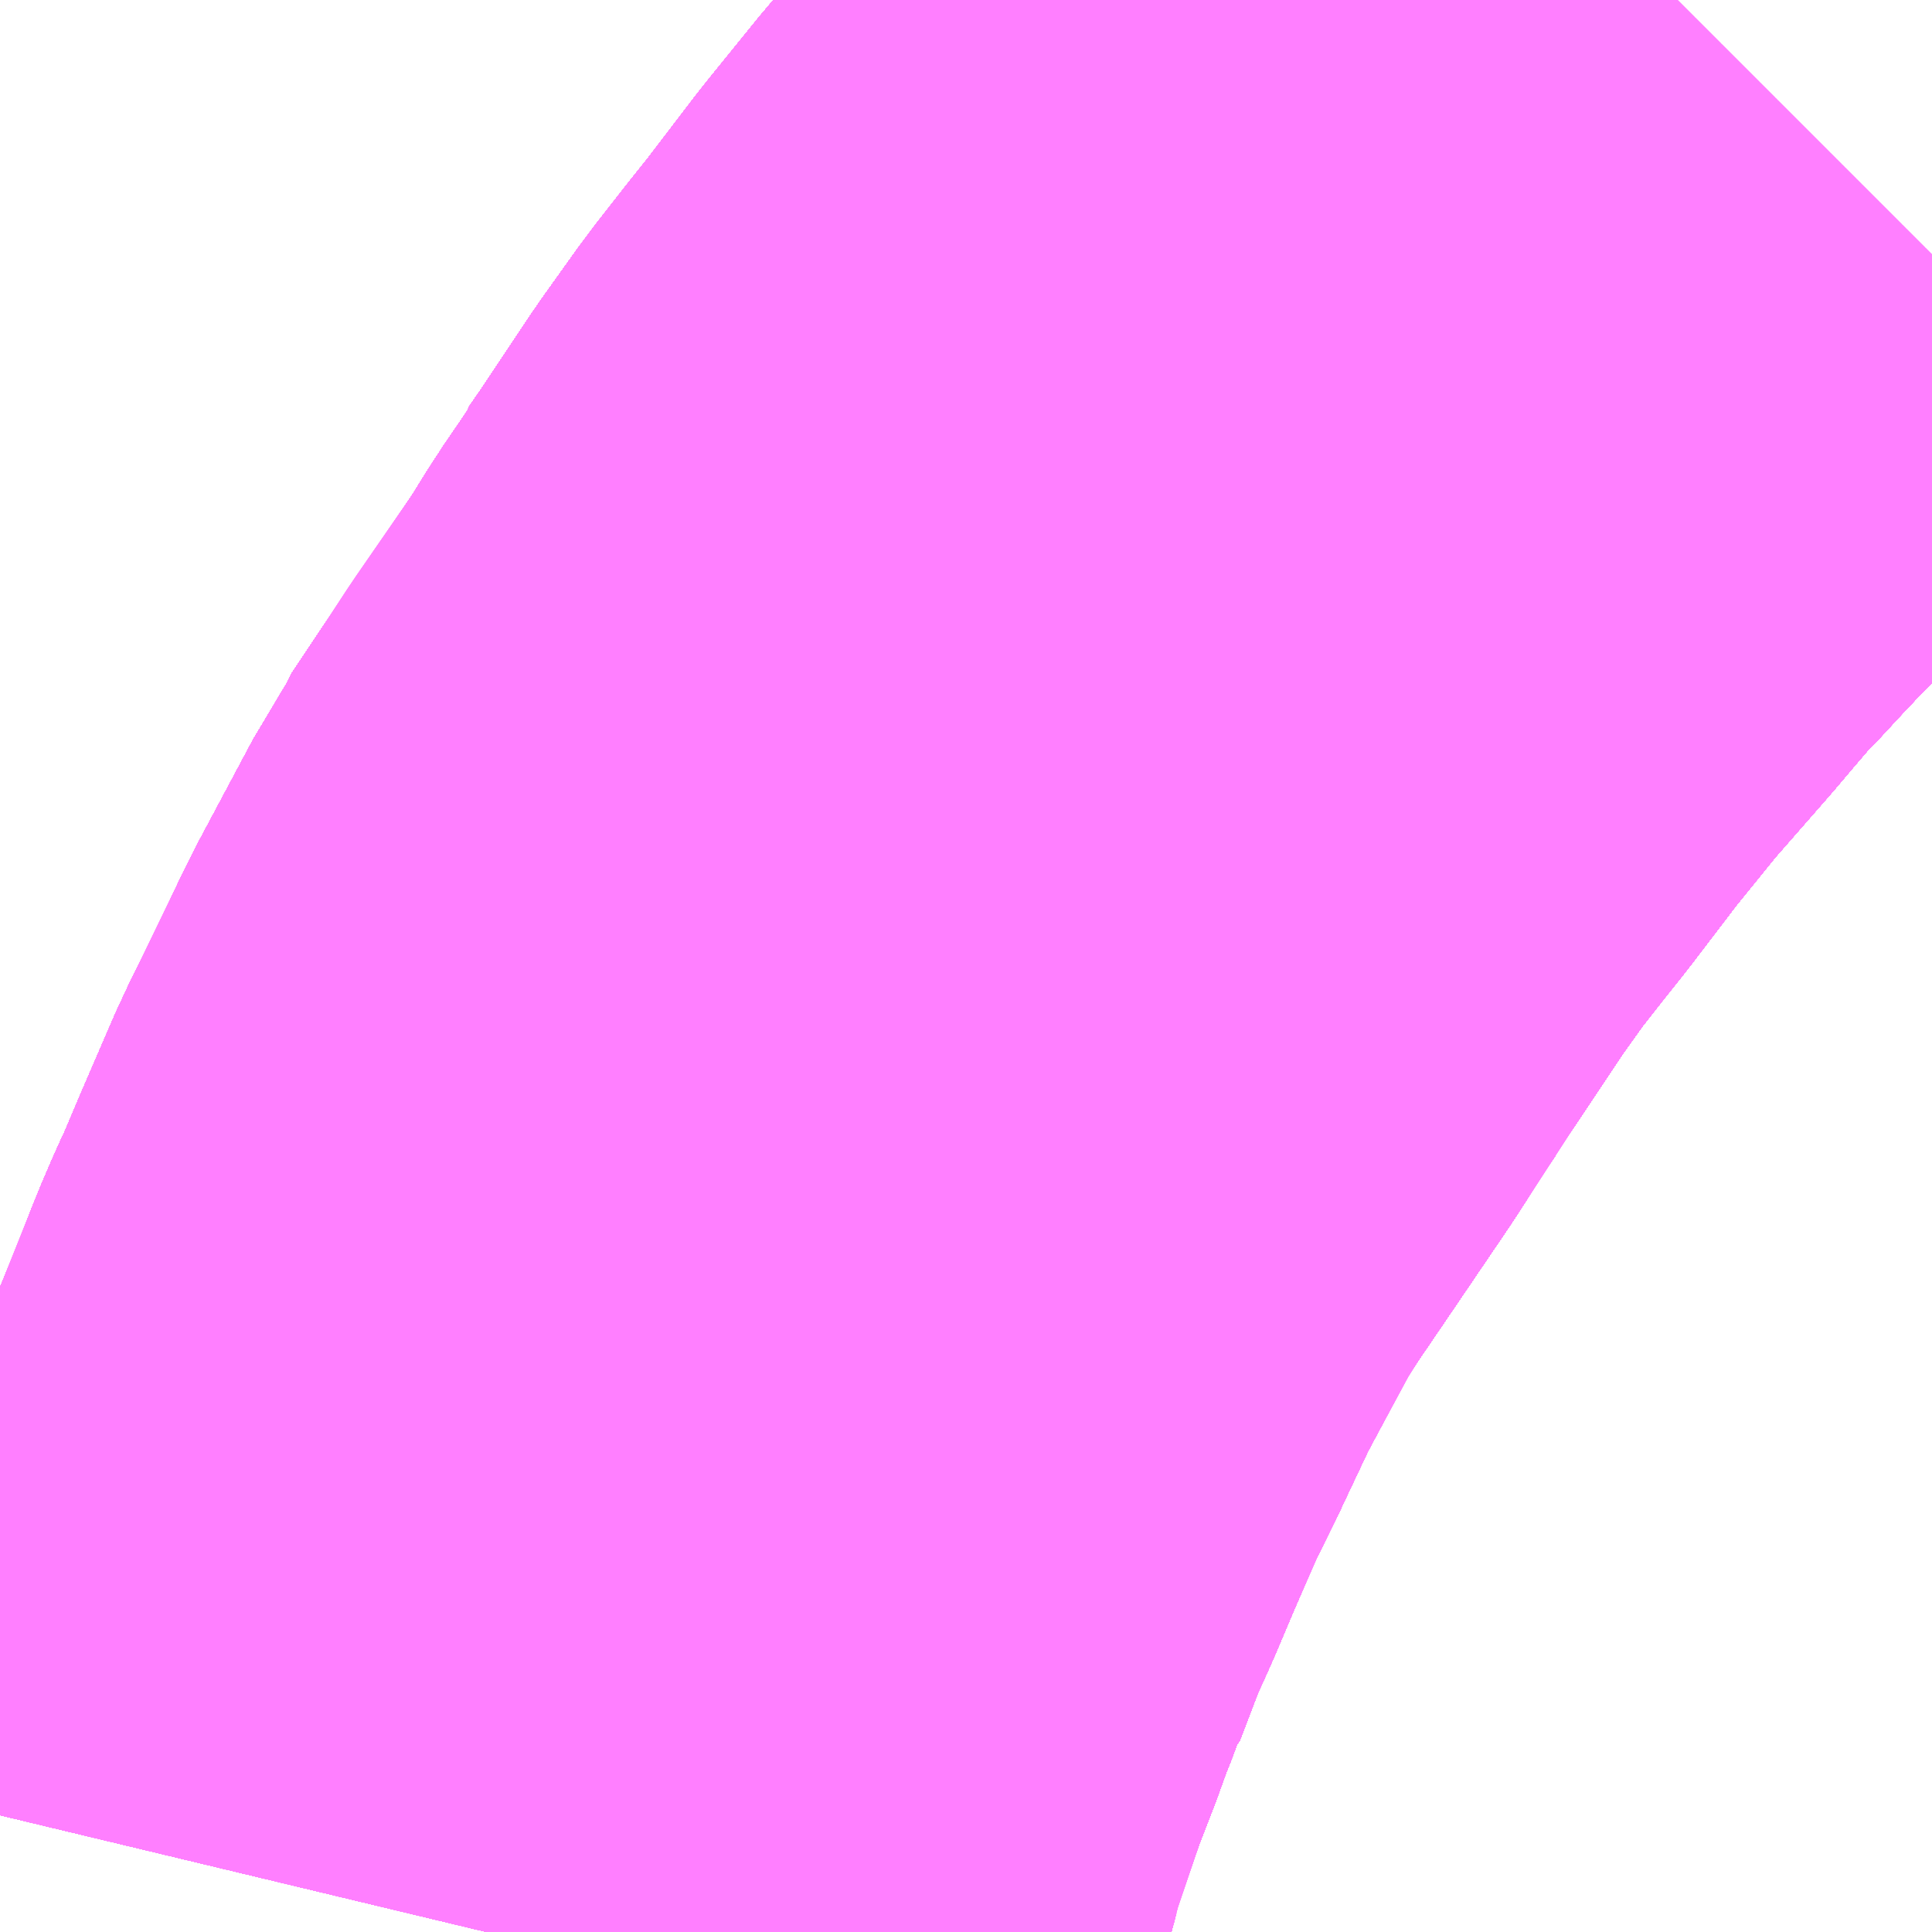 <?xml version="1.0" encoding="UTF-8"?>
<svg  xmlns="http://www.w3.org/2000/svg" xmlns:xlink="http://www.w3.org/1999/xlink" xmlns:go="http://purl.org/svgmap/profile" property="N07_001,N07_002,N07_003,N07_004,N07_005,N07_006,N07_007" viewBox="13971.313 -3645.264 1.099 1.099" go:dataArea="13971.3134765625 -3645.263671875 1.0986328125 1.0986328125" >
<globalCoordinateSystem srsName="http://purl.org/crs/84" transform="matrix(100.0,0.0,0.0,-100.0,0.0,0.0)" />
<defs>
 <g id="p0" >
  <circle cx="0.0" cy="0.0" r="3" stroke="green" stroke-width="0.75" vector-effect="non-scaling-stroke" />
 </g>
</defs>
<g fill="none" fill-rule="evenodd" stroke="#FF00FF" stroke-width="0.75" opacity="0.5" vector-effect="non-scaling-stroke" stroke-linejoin="bevel" >
<path content="1,JRバス東北（株）,あぶくま号,4.0,4.0,4.0," xlink:title="1" d="M13971.59,-3644.165L13971.596,-3644.19L13971.613,-3644.247L13971.62,-3644.273L13971.621,-3644.276L13971.621,-3644.279L13971.624,-3644.288L13971.627,-3644.295L13971.627,-3644.297L13971.627,-3644.298L13971.643,-3644.344L13971.655,-3644.375L13971.659,-3644.387L13971.666,-3644.404L13971.667,-3644.407L13971.668,-3644.408L13971.681,-3644.442L13971.687,-3644.456L13971.693,-3644.469L13971.704,-3644.495L13971.723,-3644.539L13971.726,-3644.545L13971.733,-3644.558L13971.738,-3644.569L13971.738,-3644.57L13971.739,-3644.571L13971.756,-3644.607L13971.788,-3644.667L13971.79,-3644.67L13971.791,-3644.673L13971.807,-3644.697L13971.824,-3644.722L13971.862,-3644.778L13971.875,-3644.799L13971.888,-3644.818L13971.888,-3644.819L13971.888,-3644.819L13971.897,-3644.832L13971.927,-3644.877L13971.947,-3644.905L13971.965,-3644.928L13971.977,-3644.943L13972.006,-3644.981L13972.036,-3645.018L13972.071,-3645.058L13972.082,-3645.071L13972.1,-3645.092L13972.114,-3645.106L13972.12,-3645.113L13972.14,-3645.134L13972.155,-3645.149L13972.172,-3645.169L13972.209,-3645.207L13972.226,-3645.224L13972.242,-3645.239L13972.267,-3645.264"/>
<path content="1,JRバス東北（株）,ドリームさくらんぼ号,1.0,1.0,1.0," xlink:title="1" d="M13971.59,-3644.165L13971.596,-3644.19L13971.613,-3644.247L13971.62,-3644.273L13971.621,-3644.276L13971.621,-3644.279L13971.624,-3644.288L13971.627,-3644.295L13971.627,-3644.297L13971.627,-3644.298L13971.643,-3644.344L13971.655,-3644.375L13971.659,-3644.387L13971.666,-3644.404L13971.667,-3644.407L13971.668,-3644.408L13971.681,-3644.442L13971.687,-3644.456L13971.693,-3644.469L13971.704,-3644.495L13971.723,-3644.539L13971.726,-3644.545L13971.733,-3644.558L13971.738,-3644.569L13971.738,-3644.57L13971.739,-3644.571L13971.756,-3644.607L13971.788,-3644.667L13971.79,-3644.67L13971.791,-3644.673L13971.807,-3644.697L13971.824,-3644.722L13971.862,-3644.778L13971.875,-3644.799L13971.888,-3644.818L13971.888,-3644.819L13971.888,-3644.819L13971.897,-3644.832L13971.927,-3644.877L13971.947,-3644.905L13971.965,-3644.928L13971.977,-3644.943L13972.006,-3644.981L13972.036,-3645.018L13972.071,-3645.058L13972.082,-3645.071L13972.1,-3645.092L13972.114,-3645.106L13972.12,-3645.113L13972.14,-3645.134L13972.155,-3645.149L13972.172,-3645.169L13972.209,-3645.207L13972.226,-3645.224L13972.242,-3645.239L13972.267,-3645.264"/>
<path content="1,JRバス東北（株）,ドリームふくしま・横浜号,1.0,1.0,1.0," xlink:title="1" d="M13971.59,-3644.165L13971.596,-3644.19L13971.613,-3644.247L13971.62,-3644.273L13971.621,-3644.276L13971.621,-3644.279L13971.624,-3644.288L13971.627,-3644.295L13971.627,-3644.297L13971.627,-3644.298L13971.643,-3644.344L13971.655,-3644.375L13971.659,-3644.387L13971.666,-3644.404L13971.667,-3644.407L13971.668,-3644.408L13971.681,-3644.442L13971.687,-3644.456L13971.693,-3644.469L13971.704,-3644.495L13971.723,-3644.539L13971.726,-3644.545L13971.733,-3644.558L13971.738,-3644.569L13971.738,-3644.57L13971.739,-3644.571L13971.756,-3644.607L13971.788,-3644.667L13971.79,-3644.67L13971.791,-3644.673L13971.807,-3644.697L13971.824,-3644.722L13971.862,-3644.778L13971.875,-3644.799L13971.888,-3644.818L13971.888,-3644.819L13971.888,-3644.819L13971.897,-3644.832L13971.927,-3644.877L13971.947,-3644.905L13971.965,-3644.928L13971.977,-3644.943L13972.006,-3644.981L13972.036,-3645.018L13972.071,-3645.058L13972.082,-3645.071L13972.1,-3645.092L13972.114,-3645.106L13972.12,-3645.113L13972.14,-3645.134L13972.155,-3645.149L13972.172,-3645.169L13972.209,-3645.207L13972.226,-3645.224L13972.242,-3645.239L13972.267,-3645.264"/>
<path content="1,JRバス東北（株）,ドリームササニシキ号,1.0,1.0,1.0," xlink:title="1" d="M13972.267,-3645.264L13972.242,-3645.239L13972.226,-3645.224L13972.209,-3645.207L13972.172,-3645.169L13972.155,-3645.149L13972.14,-3645.134L13972.12,-3645.113L13972.114,-3645.106L13972.1,-3645.092L13972.082,-3645.071L13972.071,-3645.058L13972.036,-3645.018L13972.006,-3644.981L13971.977,-3644.943L13971.965,-3644.928L13971.947,-3644.905L13971.927,-3644.877L13971.897,-3644.832L13971.888,-3644.819L13971.888,-3644.819L13971.888,-3644.818L13971.875,-3644.799L13971.862,-3644.778L13971.824,-3644.722L13971.807,-3644.697L13971.791,-3644.673L13971.79,-3644.67L13971.788,-3644.667L13971.756,-3644.607L13971.739,-3644.571L13971.738,-3644.57L13971.738,-3644.569L13971.733,-3644.558L13971.726,-3644.545L13971.723,-3644.539L13971.704,-3644.495L13971.693,-3644.469L13971.687,-3644.456L13971.681,-3644.442L13971.668,-3644.408L13971.667,-3644.407L13971.666,-3644.404L13971.659,-3644.387L13971.655,-3644.375L13971.643,-3644.344L13971.627,-3644.298L13971.627,-3644.297L13971.627,-3644.295L13971.624,-3644.288L13971.621,-3644.279L13971.621,-3644.276L13971.62,-3644.273L13971.613,-3644.247L13971.596,-3644.19L13971.59,-3644.165"/>
<path content="1,JRバス東北（株）,ドリーム政宗号,1.0,1.0,1.0," xlink:title="1" d="M13971.59,-3644.165L13971.596,-3644.19L13971.613,-3644.247L13971.62,-3644.273L13971.621,-3644.276L13971.621,-3644.279L13971.624,-3644.288L13971.627,-3644.295L13971.627,-3644.297L13971.627,-3644.298L13971.643,-3644.344L13971.655,-3644.375L13971.659,-3644.387L13971.666,-3644.404L13971.667,-3644.407L13971.668,-3644.408L13971.681,-3644.442L13971.687,-3644.456L13971.693,-3644.469L13971.704,-3644.495L13971.723,-3644.539L13971.726,-3644.545L13971.733,-3644.558L13971.738,-3644.569L13971.738,-3644.57L13971.739,-3644.571L13971.756,-3644.607L13971.788,-3644.667L13971.79,-3644.67L13971.791,-3644.673L13971.807,-3644.697L13971.824,-3644.722L13971.862,-3644.778L13971.875,-3644.799L13971.888,-3644.818L13971.888,-3644.819L13971.888,-3644.819L13971.897,-3644.832L13971.927,-3644.877L13971.947,-3644.905L13971.965,-3644.928L13971.977,-3644.943L13972.006,-3644.981L13972.036,-3645.018L13972.071,-3645.058L13972.082,-3645.071L13972.1,-3645.092L13972.114,-3645.106L13972.12,-3645.113L13972.14,-3645.134L13972.155,-3645.149L13972.172,-3645.169L13972.209,-3645.207L13972.226,-3645.224L13972.242,-3645.239L13972.267,-3645.264"/>
<path content="1,JRバス東北（株）,ドリーム横浜・仙台号,1.0,1.0,1.0," xlink:title="1" d="M13971.59,-3644.165L13971.596,-3644.19L13971.613,-3644.247L13971.62,-3644.273L13971.621,-3644.276L13971.621,-3644.279L13971.624,-3644.288L13971.627,-3644.295L13971.627,-3644.297L13971.627,-3644.298L13971.643,-3644.344L13971.655,-3644.375L13971.659,-3644.387L13971.666,-3644.404L13971.667,-3644.407L13971.668,-3644.408L13971.681,-3644.442L13971.687,-3644.456L13971.693,-3644.469L13971.704,-3644.495L13971.723,-3644.539L13971.726,-3644.545L13971.733,-3644.558L13971.738,-3644.569L13971.738,-3644.57L13971.739,-3644.571L13971.756,-3644.607L13971.788,-3644.667L13971.79,-3644.67L13971.791,-3644.673L13971.807,-3644.697L13971.824,-3644.722L13971.862,-3644.778L13971.875,-3644.799L13971.888,-3644.818L13971.888,-3644.819L13971.888,-3644.819L13971.897,-3644.832L13971.927,-3644.877L13971.947,-3644.905L13971.965,-3644.928L13971.977,-3644.943L13972.006,-3644.981L13972.036,-3645.018L13972.071,-3645.058L13972.082,-3645.071L13972.1,-3645.092L13972.114,-3645.106L13972.12,-3645.113L13972.14,-3645.134L13972.155,-3645.149L13972.172,-3645.169L13972.209,-3645.207L13972.226,-3645.224L13972.242,-3645.239L13972.267,-3645.264"/>
<path content="1,JRバス東北（株）,ドリーム盛岡・らくちん号,2.2,3.0,3.0," xlink:title="1" d="M13971.59,-3644.165L13971.596,-3644.19L13971.613,-3644.247L13971.62,-3644.273L13971.621,-3644.276L13971.621,-3644.279L13971.624,-3644.288L13971.627,-3644.295L13971.627,-3644.297L13971.627,-3644.298L13971.643,-3644.344L13971.655,-3644.375L13971.659,-3644.387L13971.666,-3644.404L13971.667,-3644.407L13971.668,-3644.408L13971.681,-3644.442L13971.687,-3644.456L13971.693,-3644.469L13971.704,-3644.495L13971.723,-3644.539L13971.726,-3644.545L13971.733,-3644.558L13971.738,-3644.569L13971.738,-3644.57L13971.739,-3644.571L13971.756,-3644.607L13971.788,-3644.667L13971.79,-3644.67L13971.791,-3644.673L13971.807,-3644.697L13971.824,-3644.722L13971.862,-3644.778L13971.875,-3644.799L13971.888,-3644.818L13971.888,-3644.819L13971.888,-3644.819L13971.897,-3644.832L13971.927,-3644.877L13971.947,-3644.905L13971.965,-3644.928L13971.977,-3644.943L13972.006,-3644.981L13972.036,-3645.018L13972.071,-3645.058L13972.082,-3645.071L13972.1,-3645.092L13972.114,-3645.106L13972.12,-3645.113L13972.14,-3645.134L13972.155,-3645.149L13972.172,-3645.169L13972.209,-3645.207L13972.226,-3645.224L13972.242,-3645.239L13972.267,-3645.264"/>
<path content="1,JRバス東北（株）,ドリーム秋田・横浜号,1.0,1.0,1.0," xlink:title="1" d="M13972.267,-3645.264L13972.242,-3645.239L13972.226,-3645.224L13972.209,-3645.207L13972.172,-3645.169L13972.155,-3645.149L13972.14,-3645.134L13972.12,-3645.113L13972.114,-3645.106L13972.1,-3645.092L13972.082,-3645.071L13972.071,-3645.058L13972.036,-3645.018L13972.006,-3644.981L13971.977,-3644.943L13971.965,-3644.928L13971.947,-3644.905L13971.927,-3644.877L13971.897,-3644.832L13971.888,-3644.819L13971.888,-3644.819L13971.888,-3644.818L13971.875,-3644.799L13971.862,-3644.778L13971.824,-3644.722L13971.807,-3644.697L13971.791,-3644.673L13971.79,-3644.67L13971.788,-3644.667L13971.756,-3644.607L13971.739,-3644.571L13971.738,-3644.57L13971.738,-3644.569L13971.733,-3644.558L13971.726,-3644.545L13971.723,-3644.539L13971.704,-3644.495L13971.693,-3644.469L13971.687,-3644.456L13971.681,-3644.442L13971.668,-3644.408L13971.667,-3644.407L13971.666,-3644.404L13971.659,-3644.387L13971.655,-3644.375L13971.643,-3644.344L13971.627,-3644.298L13971.627,-3644.297L13971.627,-3644.295L13971.624,-3644.288L13971.621,-3644.279L13971.621,-3644.276L13971.62,-3644.273L13971.613,-3644.247L13971.596,-3644.19L13971.59,-3644.165"/>
<path content="1,JRバス東北（株）,ドリーム鳥海号,1.0,1.0,1.0," xlink:title="1" d="M13971.59,-3644.165L13971.596,-3644.19L13971.613,-3644.247L13971.62,-3644.273L13971.621,-3644.276L13971.621,-3644.279L13971.624,-3644.288L13971.627,-3644.295L13971.627,-3644.297L13971.627,-3644.298L13971.643,-3644.344L13971.655,-3644.375L13971.659,-3644.387L13971.666,-3644.404L13971.667,-3644.407L13971.668,-3644.408L13971.681,-3644.442L13971.687,-3644.456L13971.693,-3644.469L13971.704,-3644.495L13971.723,-3644.539L13971.726,-3644.545L13971.733,-3644.558L13971.738,-3644.569L13971.738,-3644.57L13971.739,-3644.571L13971.756,-3644.607L13971.788,-3644.667L13971.79,-3644.67L13971.791,-3644.673L13971.807,-3644.697L13971.824,-3644.722L13971.862,-3644.778L13971.875,-3644.799L13971.888,-3644.818L13971.888,-3644.819L13971.888,-3644.819L13971.897,-3644.832L13971.927,-3644.877L13971.947,-3644.905L13971.965,-3644.928L13971.977,-3644.943L13972.006,-3644.981L13972.036,-3645.018L13972.071,-3645.058L13972.082,-3645.071L13972.1,-3645.092L13972.114,-3645.106L13972.12,-3645.113L13972.14,-3645.134L13972.155,-3645.149L13972.172,-3645.169L13972.209,-3645.207L13972.226,-3645.224L13972.242,-3645.239L13972.267,-3645.264"/>
<path content="1,JRバス東北（株）,ラ・フォーレ号,1.0,1.0,1.0," xlink:title="1" d="M13971.59,-3644.165L13971.596,-3644.19L13971.613,-3644.247L13971.62,-3644.273L13971.621,-3644.276L13971.621,-3644.279L13971.624,-3644.288L13971.627,-3644.295L13971.627,-3644.297L13971.627,-3644.298L13971.643,-3644.344L13971.655,-3644.375L13971.659,-3644.387L13971.666,-3644.404L13971.667,-3644.407L13971.668,-3644.408L13971.681,-3644.442L13971.687,-3644.456L13971.693,-3644.469L13971.704,-3644.495L13971.723,-3644.539L13971.726,-3644.545L13971.733,-3644.558L13971.738,-3644.569L13971.738,-3644.57L13971.739,-3644.571L13971.756,-3644.607L13971.788,-3644.667L13971.79,-3644.67L13971.791,-3644.673L13971.807,-3644.697L13971.824,-3644.722L13971.862,-3644.778L13971.875,-3644.799L13971.888,-3644.818L13971.888,-3644.819L13971.888,-3644.819L13971.897,-3644.832L13971.927,-3644.877L13971.947,-3644.905L13971.965,-3644.928L13971.977,-3644.943L13972.006,-3644.981L13972.036,-3645.018L13972.071,-3645.058L13972.082,-3645.071L13972.1,-3645.092L13972.114,-3645.106L13972.12,-3645.113L13972.14,-3645.134L13972.155,-3645.149L13972.172,-3645.169L13972.209,-3645.207L13972.226,-3645.224L13972.242,-3645.239L13972.267,-3645.264"/>
<path content="1,JRバス東北（株）,仙台・新宿号,2.0,2.0,2.0," xlink:title="1" d="M13971.59,-3644.165L13971.596,-3644.19L13971.613,-3644.247L13971.62,-3644.273L13971.621,-3644.276L13971.621,-3644.279L13971.624,-3644.288L13971.627,-3644.295L13971.627,-3644.297L13971.627,-3644.298L13971.643,-3644.344L13971.655,-3644.375L13971.659,-3644.387L13971.666,-3644.404L13971.667,-3644.407L13971.668,-3644.408L13971.681,-3644.442L13971.687,-3644.456L13971.693,-3644.469L13971.704,-3644.495L13971.723,-3644.539L13971.726,-3644.545L13971.733,-3644.558L13971.738,-3644.569L13971.738,-3644.57L13971.739,-3644.571L13971.756,-3644.607L13971.788,-3644.667L13971.79,-3644.67L13971.791,-3644.673L13971.807,-3644.697L13971.824,-3644.722L13971.862,-3644.778L13971.875,-3644.799L13971.888,-3644.818L13971.888,-3644.819L13971.888,-3644.819L13971.897,-3644.832L13971.927,-3644.877L13971.947,-3644.905L13971.965,-3644.928L13971.977,-3644.943L13972.006,-3644.981L13972.036,-3645.018L13972.071,-3645.058L13972.082,-3645.071L13972.1,-3645.092L13972.114,-3645.106L13972.12,-3645.113L13972.14,-3645.134L13972.155,-3645.149L13972.172,-3645.169L13972.209,-3645.207L13972.226,-3645.224L13972.242,-3645.239L13972.267,-3645.264"/>
<path content="1,JRバス関東（株）,あぶくま号,4.0,4.0,4.0," xlink:title="1" d="M13971.59,-3644.165L13971.596,-3644.19L13971.613,-3644.247L13971.62,-3644.273L13971.621,-3644.276L13971.621,-3644.279L13971.624,-3644.288L13971.627,-3644.295L13971.627,-3644.297L13971.627,-3644.298L13971.643,-3644.344L13971.655,-3644.375L13971.659,-3644.387L13971.666,-3644.404L13971.667,-3644.407L13971.668,-3644.408L13971.681,-3644.442L13971.687,-3644.456L13971.693,-3644.469L13971.704,-3644.495L13971.723,-3644.539L13971.726,-3644.545L13971.733,-3644.558L13971.738,-3644.569L13971.738,-3644.57L13971.739,-3644.571L13971.756,-3644.607L13971.788,-3644.667L13971.79,-3644.67L13971.791,-3644.673L13971.807,-3644.697L13971.824,-3644.722L13971.862,-3644.778L13971.875,-3644.799L13971.888,-3644.818L13971.888,-3644.819L13971.888,-3644.819L13971.897,-3644.832L13971.927,-3644.877L13971.947,-3644.905L13971.965,-3644.928L13971.977,-3644.943L13972.006,-3644.981L13972.036,-3645.018L13972.071,-3645.058L13972.082,-3645.071L13972.1,-3645.092L13972.114,-3645.106L13972.12,-3645.113L13972.14,-3645.134L13972.155,-3645.149L13972.172,-3645.169L13972.209,-3645.207L13972.226,-3645.224L13972.242,-3645.239L13972.267,-3645.264"/>
<path content="1,JRバス関東（株）,ドリーム盛岡号,2.2,3.0,3.0," xlink:title="1" d="M13971.59,-3644.165L13971.596,-3644.19L13971.613,-3644.247L13971.62,-3644.273L13971.621,-3644.276L13971.621,-3644.279L13971.624,-3644.288L13971.627,-3644.295L13971.627,-3644.297L13971.627,-3644.298L13971.643,-3644.344L13971.655,-3644.375L13971.659,-3644.387L13971.666,-3644.404L13971.667,-3644.407L13971.668,-3644.408L13971.681,-3644.442L13971.687,-3644.456L13971.693,-3644.469L13971.704,-3644.495L13971.723,-3644.539L13971.726,-3644.545L13971.733,-3644.558L13971.738,-3644.569L13971.738,-3644.57L13971.739,-3644.571L13971.756,-3644.607L13971.788,-3644.667L13971.79,-3644.67L13971.791,-3644.673L13971.807,-3644.697L13971.824,-3644.722L13971.862,-3644.778L13971.875,-3644.799L13971.888,-3644.818L13971.888,-3644.819L13971.888,-3644.819L13971.897,-3644.832L13971.927,-3644.877L13971.947,-3644.905L13971.965,-3644.928L13971.977,-3644.943L13972.006,-3644.981L13972.036,-3645.018L13972.071,-3645.058L13972.082,-3645.071L13972.1,-3645.092L13972.114,-3645.106L13972.12,-3645.113L13972.14,-3645.134L13972.155,-3645.149L13972.172,-3645.169L13972.209,-3645.207L13972.226,-3645.224L13972.242,-3645.239L13972.267,-3645.264"/>
<path content="1,JRバス関東（株）,マロニエ新宿号・マロニエ東京号,34.0,37.0,37.0," xlink:title="1" d="M13972.267,-3645.264L13972.242,-3645.239L13972.226,-3645.224L13972.209,-3645.207L13972.172,-3645.169L13972.155,-3645.149L13972.14,-3645.134L13972.12,-3645.113L13972.114,-3645.106L13972.1,-3645.092L13972.082,-3645.071L13972.071,-3645.058L13972.036,-3645.018L13972.006,-3644.981L13971.977,-3644.943L13971.965,-3644.928L13971.947,-3644.905L13971.927,-3644.877L13971.897,-3644.832L13971.888,-3644.819L13971.888,-3644.819L13971.888,-3644.818L13971.875,-3644.799L13971.862,-3644.778L13971.824,-3644.722L13971.807,-3644.697L13971.791,-3644.673L13971.79,-3644.67L13971.788,-3644.667L13971.756,-3644.607L13971.739,-3644.571L13971.738,-3644.57L13971.738,-3644.569L13971.733,-3644.558L13971.726,-3644.545L13971.723,-3644.539L13971.704,-3644.495L13971.693,-3644.469L13971.687,-3644.456L13971.681,-3644.442L13971.668,-3644.408L13971.667,-3644.407L13971.666,-3644.404L13971.659,-3644.387L13971.655,-3644.375L13971.643,-3644.344L13971.627,-3644.298L13971.627,-3644.297L13971.627,-3644.295L13971.624,-3644.288L13971.621,-3644.279L13971.621,-3644.276L13971.62,-3644.273L13971.613,-3644.247L13971.596,-3644.19L13971.59,-3644.165"/>
<path content="1,JRバス関東（株）,夢街道会津号,6.0,6.0,6.0," xlink:title="1" d="M13971.59,-3644.165L13971.596,-3644.19L13971.613,-3644.247L13971.62,-3644.273L13971.621,-3644.276L13971.621,-3644.279L13971.624,-3644.288L13971.627,-3644.295L13971.627,-3644.297L13971.627,-3644.298L13971.643,-3644.344L13971.655,-3644.375L13971.659,-3644.387L13971.666,-3644.404L13971.667,-3644.407L13971.668,-3644.408L13971.681,-3644.442L13971.687,-3644.456L13971.693,-3644.469L13971.704,-3644.495L13971.723,-3644.539L13971.726,-3644.545L13971.733,-3644.558L13971.738,-3644.569L13971.738,-3644.57L13971.739,-3644.571L13971.756,-3644.607L13971.788,-3644.667L13971.79,-3644.67L13971.791,-3644.673L13971.807,-3644.697L13971.824,-3644.722L13971.862,-3644.778L13971.875,-3644.799L13971.888,-3644.818L13971.888,-3644.819L13971.888,-3644.819L13971.897,-3644.832L13971.927,-3644.877L13971.947,-3644.905L13971.965,-3644.928L13971.977,-3644.943L13972.006,-3644.981L13972.036,-3645.018L13972.071,-3645.058L13972.082,-3645.071L13972.1,-3645.092L13972.114,-3645.106L13972.12,-3645.113L13972.14,-3645.134L13972.155,-3645.149L13972.172,-3645.169L13972.209,-3645.207L13972.226,-3645.224L13972.242,-3645.239L13972.267,-3645.264"/>
<path content="1,JRバス関東（株）,那須塩原リゾートエクスプレス,4.0,4.0,4.0," xlink:title="1" d="M13972.267,-3645.264L13972.242,-3645.239L13972.226,-3645.224L13972.209,-3645.207L13972.172,-3645.169L13972.155,-3645.149L13972.14,-3645.134L13972.12,-3645.113L13972.114,-3645.106L13972.1,-3645.092L13972.082,-3645.071L13972.071,-3645.058L13972.036,-3645.018L13972.006,-3644.981L13971.977,-3644.943L13971.965,-3644.928L13971.947,-3644.905L13971.927,-3644.877L13971.897,-3644.832L13971.888,-3644.819L13971.888,-3644.819L13971.888,-3644.818L13971.875,-3644.799L13971.862,-3644.778L13971.824,-3644.722L13971.807,-3644.697L13971.791,-3644.673L13971.79,-3644.67L13971.788,-3644.667L13971.756,-3644.607L13971.739,-3644.571L13971.738,-3644.57L13971.738,-3644.569L13971.733,-3644.558L13971.726,-3644.545L13971.723,-3644.539L13971.704,-3644.495L13971.693,-3644.469L13971.687,-3644.456L13971.681,-3644.442L13971.668,-3644.408L13971.667,-3644.407L13971.666,-3644.404L13971.659,-3644.387L13971.655,-3644.375L13971.643,-3644.344L13971.627,-3644.298L13971.627,-3644.297L13971.627,-3644.295L13971.624,-3644.288L13971.621,-3644.279L13971.621,-3644.276L13971.62,-3644.273L13971.613,-3644.247L13971.596,-3644.19L13971.59,-3644.165"/>
<path content="1,京浜急行バス（株）,ノクターン号,3.4,4.0,4.0," xlink:title="1" d="M13971.59,-3644.165L13971.596,-3644.19L13971.613,-3644.247L13971.62,-3644.273L13971.621,-3644.276L13971.621,-3644.279L13971.624,-3644.288L13971.627,-3644.295L13971.627,-3644.297L13971.627,-3644.298L13971.643,-3644.344L13971.655,-3644.375L13971.659,-3644.387L13971.666,-3644.404L13971.667,-3644.407L13971.668,-3644.408L13971.681,-3644.442L13971.687,-3644.456L13971.693,-3644.469L13971.704,-3644.495L13971.723,-3644.539L13971.726,-3644.545L13971.733,-3644.558L13971.738,-3644.569L13971.738,-3644.57L13971.739,-3644.571L13971.756,-3644.607L13971.788,-3644.667L13971.79,-3644.67L13971.791,-3644.673L13971.807,-3644.697L13971.824,-3644.722L13971.862,-3644.778L13971.875,-3644.799L13971.888,-3644.818L13971.888,-3644.819L13971.888,-3644.819L13971.897,-3644.832L13971.927,-3644.877L13971.947,-3644.905L13971.965,-3644.928L13971.977,-3644.943L13972.006,-3644.981L13972.036,-3645.018L13972.071,-3645.058L13972.082,-3645.071L13972.1,-3645.092L13972.114,-3645.106L13972.12,-3645.113L13972.14,-3645.134L13972.155,-3645.149L13972.172,-3645.169L13972.209,-3645.207L13972.226,-3645.224L13972.242,-3645.239L13972.267,-3645.264"/>
<path content="1,京浜急行バス（株）,ビーム号,1.0,1.0,1.0," xlink:title="1" d="M13972.267,-3645.264L13972.242,-3645.239L13972.226,-3645.224L13972.209,-3645.207L13972.172,-3645.169L13972.155,-3645.149L13972.14,-3645.134L13972.12,-3645.113L13972.114,-3645.106L13972.1,-3645.092L13972.082,-3645.071L13972.071,-3645.058L13972.036,-3645.018L13972.006,-3644.981L13971.977,-3644.943L13971.965,-3644.928L13971.947,-3644.905L13971.927,-3644.877L13971.897,-3644.832L13971.888,-3644.819L13971.888,-3644.819L13971.888,-3644.818L13971.875,-3644.799L13971.862,-3644.778L13971.824,-3644.722L13971.807,-3644.697L13971.791,-3644.673L13971.79,-3644.67L13971.788,-3644.667L13971.756,-3644.607L13971.739,-3644.571L13971.738,-3644.57L13971.738,-3644.569L13971.733,-3644.558L13971.726,-3644.545L13971.723,-3644.539L13971.704,-3644.495L13971.693,-3644.469L13971.687,-3644.456L13971.681,-3644.442L13971.668,-3644.408L13971.667,-3644.407L13971.666,-3644.404L13971.659,-3644.387L13971.655,-3644.375L13971.643,-3644.344L13971.627,-3644.298L13971.627,-3644.297L13971.627,-3644.295L13971.624,-3644.288L13971.621,-3644.279L13971.621,-3644.276L13971.62,-3644.273L13971.613,-3644.247L13971.596,-3644.19L13971.59,-3644.165"/>
<path content="1,京王バス南（株）,新宿・渋谷～仙台・石巻線,1.0,1.0,1.0," xlink:title="1" d="M13971.59,-3644.165L13971.596,-3644.19L13971.613,-3644.247L13971.62,-3644.273L13971.621,-3644.276L13971.621,-3644.279L13971.624,-3644.288L13971.627,-3644.295L13971.627,-3644.297L13971.627,-3644.298L13971.643,-3644.344L13971.655,-3644.375L13971.659,-3644.387L13971.666,-3644.404L13971.667,-3644.407L13971.668,-3644.408L13971.681,-3644.442L13971.687,-3644.456L13971.693,-3644.469L13971.704,-3644.495L13971.723,-3644.539L13971.726,-3644.545L13971.733,-3644.558L13971.738,-3644.569L13971.738,-3644.57L13971.739,-3644.571L13971.756,-3644.607L13971.788,-3644.667L13971.79,-3644.67L13971.791,-3644.673L13971.807,-3644.697L13971.824,-3644.722L13971.862,-3644.778L13971.875,-3644.799L13971.888,-3644.818L13971.888,-3644.819L13971.888,-3644.819L13971.897,-3644.832L13971.927,-3644.877L13971.947,-3644.905L13971.965,-3644.928L13971.977,-3644.943L13972.006,-3644.981L13972.036,-3645.018L13972.071,-3645.058L13972.082,-3645.071L13972.1,-3645.092L13972.114,-3645.106L13972.12,-3645.113L13972.14,-3645.134L13972.155,-3645.149L13972.172,-3645.169L13972.209,-3645.207L13972.226,-3645.224L13972.242,-3645.239L13972.267,-3645.264"/>
<path content="1,会津乗合自動車,夢街道会津号,5.0,5.0,5.0," xlink:title="1" d="M13971.59,-3644.165L13971.596,-3644.19L13971.613,-3644.247L13971.62,-3644.273L13971.621,-3644.276L13971.621,-3644.279L13971.624,-3644.288L13971.627,-3644.295L13971.627,-3644.297L13971.627,-3644.298L13971.643,-3644.344L13971.655,-3644.375L13971.659,-3644.387L13971.666,-3644.404L13971.667,-3644.407L13971.668,-3644.408L13971.681,-3644.442L13971.687,-3644.456L13971.693,-3644.469L13971.704,-3644.495L13971.723,-3644.539L13971.726,-3644.545L13971.733,-3644.558L13971.738,-3644.569L13971.738,-3644.57L13971.739,-3644.571L13971.756,-3644.607L13971.788,-3644.667L13971.79,-3644.67L13971.791,-3644.673L13971.807,-3644.697L13971.824,-3644.722L13971.862,-3644.778L13971.875,-3644.799L13971.888,-3644.818L13971.888,-3644.819L13971.888,-3644.819L13971.897,-3644.832L13971.927,-3644.877L13971.947,-3644.905L13971.965,-3644.928L13971.977,-3644.943L13972.006,-3644.981L13972.036,-3645.018L13972.071,-3645.058L13972.082,-3645.071L13972.1,-3645.092L13972.114,-3645.106L13972.12,-3645.113L13972.14,-3645.134L13972.155,-3645.149L13972.172,-3645.169L13972.209,-3645.207L13972.226,-3645.224L13972.242,-3645.239L13972.267,-3645.264"/>
<path content="1,十和田観光電鉄（株）,シリウス号,1.0,1.0,1.0," xlink:title="1" d="M13972.267,-3645.264L13972.242,-3645.239L13972.226,-3645.224L13972.209,-3645.207L13972.172,-3645.169L13972.155,-3645.149L13972.14,-3645.134L13972.12,-3645.113L13972.114,-3645.106L13972.1,-3645.092L13972.082,-3645.071L13972.071,-3645.058L13972.036,-3645.018L13972.006,-3644.981L13971.977,-3644.943L13971.965,-3644.928L13971.947,-3644.905L13971.927,-3644.877L13971.897,-3644.832L13971.888,-3644.819L13971.888,-3644.819L13971.888,-3644.818L13971.875,-3644.799L13971.862,-3644.778L13971.824,-3644.722L13971.807,-3644.697L13971.791,-3644.673L13971.79,-3644.67L13971.788,-3644.667L13971.756,-3644.607L13971.739,-3644.571L13971.738,-3644.57L13971.738,-3644.569L13971.733,-3644.558L13971.726,-3644.545L13971.723,-3644.539L13971.704,-3644.495L13971.693,-3644.469L13971.687,-3644.456L13971.681,-3644.442L13971.668,-3644.408L13971.667,-3644.407L13971.666,-3644.404L13971.659,-3644.387L13971.655,-3644.375L13971.643,-3644.344L13971.627,-3644.298L13971.627,-3644.297L13971.627,-3644.295L13971.624,-3644.288L13971.621,-3644.279L13971.621,-3644.276L13971.62,-3644.273L13971.613,-3644.247L13971.596,-3644.19L13971.59,-3644.165"/>
<path content="1,千葉交通,マロニエ号,5.0,5.0,5.0," xlink:title="1" d="M13971.59,-3644.165L13971.596,-3644.19L13971.613,-3644.247L13971.62,-3644.273L13971.621,-3644.276L13971.621,-3644.279L13971.624,-3644.288L13971.627,-3644.295L13971.627,-3644.297L13971.627,-3644.298L13971.643,-3644.344L13971.655,-3644.375L13971.659,-3644.387L13971.666,-3644.404L13971.667,-3644.407L13971.668,-3644.408L13971.681,-3644.442L13971.687,-3644.456L13971.693,-3644.469L13971.704,-3644.495L13971.723,-3644.539L13971.726,-3644.545L13971.733,-3644.558L13971.738,-3644.569L13971.738,-3644.57L13971.739,-3644.571L13971.756,-3644.607L13971.788,-3644.667L13971.79,-3644.67L13971.791,-3644.673L13971.807,-3644.697L13971.824,-3644.722L13971.862,-3644.778L13971.875,-3644.799L13971.888,-3644.818L13971.888,-3644.819L13971.888,-3644.819L13971.897,-3644.832L13971.927,-3644.877L13971.947,-3644.905L13971.965,-3644.928L13971.977,-3644.943L13972.006,-3644.981L13972.036,-3645.018L13972.071,-3645.058L13972.082,-3645.071L13972.1,-3645.092L13972.114,-3645.106L13972.12,-3645.113L13972.14,-3645.134L13972.155,-3645.149L13972.172,-3645.169L13972.209,-3645.207L13972.226,-3645.224L13972.242,-3645.239L13972.267,-3645.264"/>
<path content="1,千葉交通,福島・郡山～成田空港線,2.0,2.0,2.0," xlink:title="1" d="M13972.267,-3645.264L13972.242,-3645.239L13972.226,-3645.224L13972.209,-3645.207L13972.172,-3645.169L13972.155,-3645.149L13972.14,-3645.134L13972.12,-3645.113L13972.114,-3645.106L13972.1,-3645.092L13972.082,-3645.071L13972.071,-3645.058L13972.036,-3645.018L13972.006,-3644.981L13971.977,-3644.943L13971.965,-3644.928L13971.947,-3644.905L13971.927,-3644.877L13971.897,-3644.832L13971.888,-3644.819L13971.888,-3644.819L13971.888,-3644.818L13971.875,-3644.799L13971.862,-3644.778L13971.824,-3644.722L13971.807,-3644.697L13971.791,-3644.673L13971.79,-3644.67L13971.788,-3644.667L13971.756,-3644.607L13971.739,-3644.571L13971.738,-3644.57L13971.738,-3644.569L13971.733,-3644.558L13971.726,-3644.545L13971.723,-3644.539L13971.704,-3644.495L13971.693,-3644.469L13971.687,-3644.456L13971.681,-3644.442L13971.668,-3644.408L13971.667,-3644.407L13971.666,-3644.404L13971.659,-3644.387L13971.655,-3644.375L13971.643,-3644.344L13971.627,-3644.298L13971.627,-3644.297L13971.627,-3644.295L13971.624,-3644.288L13971.621,-3644.279L13971.621,-3644.276L13971.62,-3644.273L13971.613,-3644.247L13971.596,-3644.19L13971.59,-3644.165"/>
<path content="1,名鉄バス（株）,名古屋～仙台,1.0,1.0,1.0," xlink:title="1" d="M13972.267,-3645.264L13972.242,-3645.239L13972.209,-3645.207L13972.172,-3645.169L13972.14,-3645.134L13972.12,-3645.113L13972.1,-3645.092L13972.071,-3645.058L13972.036,-3645.018L13972.006,-3644.981L13971.977,-3644.943L13971.947,-3644.905L13971.927,-3644.877L13971.897,-3644.832L13971.862,-3644.778L13971.824,-3644.723L13971.807,-3644.697L13971.79,-3644.67L13971.756,-3644.607L13971.726,-3644.545L13971.704,-3644.495L13971.693,-3644.469L13971.681,-3644.442L13971.659,-3644.387L13971.643,-3644.344L13971.624,-3644.288L13971.613,-3644.247L13971.596,-3644.19L13971.59,-3644.165"/>
<path content="1,国際興業（株）,けせんライナー,1.0,1.0,1.0," xlink:title="1" d="M13971.59,-3644.165L13971.596,-3644.19L13971.613,-3644.247L13971.62,-3644.273L13971.621,-3644.276L13971.621,-3644.279L13971.624,-3644.288L13971.627,-3644.295L13971.627,-3644.297L13971.627,-3644.298L13971.643,-3644.344L13971.655,-3644.375L13971.659,-3644.387L13971.666,-3644.404L13971.667,-3644.407L13971.668,-3644.408L13971.681,-3644.442L13971.687,-3644.456L13971.693,-3644.469L13971.704,-3644.495L13971.723,-3644.539L13971.726,-3644.545L13971.733,-3644.558L13971.738,-3644.569L13971.738,-3644.57L13971.739,-3644.571L13971.756,-3644.607L13971.788,-3644.667L13971.79,-3644.67L13971.791,-3644.673L13971.807,-3644.697L13971.824,-3644.722L13971.862,-3644.778L13971.875,-3644.799L13971.888,-3644.818L13971.888,-3644.819L13971.888,-3644.819L13971.897,-3644.832L13971.927,-3644.877L13971.947,-3644.905L13971.965,-3644.928L13971.977,-3644.943L13972.006,-3644.981L13972.036,-3645.018L13972.071,-3645.058L13972.082,-3645.071L13972.1,-3645.092L13972.114,-3645.106L13972.12,-3645.113L13972.14,-3645.134L13972.155,-3645.149L13972.172,-3645.169L13972.209,-3645.207L13972.226,-3645.224L13972.242,-3645.239L13972.267,-3645.264"/>
<path content="1,国際興業（株）,イーハトープ号,1.0,1.0,1.0," xlink:title="1" d="M13971.59,-3644.165L13971.596,-3644.19L13971.613,-3644.247L13971.62,-3644.273L13971.621,-3644.276L13971.621,-3644.279L13971.624,-3644.288L13971.627,-3644.295L13971.627,-3644.297L13971.627,-3644.298L13971.643,-3644.344L13971.655,-3644.375L13971.659,-3644.387L13971.666,-3644.404L13971.667,-3644.407L13971.668,-3644.408L13971.681,-3644.442L13971.687,-3644.456L13971.693,-3644.469L13971.704,-3644.495L13971.723,-3644.539L13971.726,-3644.545L13971.733,-3644.558L13971.738,-3644.569L13971.738,-3644.57L13971.739,-3644.571L13971.756,-3644.607L13971.788,-3644.667L13971.79,-3644.67L13971.791,-3644.673L13971.807,-3644.697L13971.824,-3644.722L13971.862,-3644.778L13971.875,-3644.799L13971.888,-3644.818L13971.888,-3644.819L13971.888,-3644.819L13971.897,-3644.832L13971.927,-3644.877L13971.947,-3644.905L13971.965,-3644.928L13971.977,-3644.943L13972.006,-3644.981L13972.036,-3645.018L13972.071,-3645.058L13972.082,-3645.071L13972.1,-3645.092L13972.114,-3645.106L13972.12,-3645.113L13972.14,-3645.134L13972.155,-3645.149L13972.172,-3645.169L13972.209,-3645.207L13972.226,-3645.224L13972.242,-3645.239L13972.267,-3645.264"/>
<path content="1,国際興業（株）,シリウス号,1.0,1.0,1.0," xlink:title="1" d="M13971.59,-3644.165L13971.596,-3644.19L13971.613,-3644.247L13971.62,-3644.273L13971.621,-3644.276L13971.621,-3644.279L13971.624,-3644.288L13971.627,-3644.295L13971.627,-3644.297L13971.627,-3644.298L13971.643,-3644.344L13971.655,-3644.375L13971.659,-3644.387L13971.666,-3644.404L13971.667,-3644.407L13971.668,-3644.408L13971.681,-3644.442L13971.687,-3644.456L13971.693,-3644.469L13971.704,-3644.495L13971.723,-3644.539L13971.726,-3644.545L13971.733,-3644.558L13971.738,-3644.569L13971.738,-3644.57L13971.739,-3644.571L13971.756,-3644.607L13971.788,-3644.667L13971.79,-3644.67L13971.791,-3644.673L13971.807,-3644.697L13971.824,-3644.722L13971.862,-3644.778L13971.875,-3644.799L13971.888,-3644.818L13971.888,-3644.819L13971.888,-3644.819L13971.897,-3644.832L13971.927,-3644.877L13971.947,-3644.905L13971.965,-3644.928L13971.977,-3644.943L13972.006,-3644.981L13972.036,-3645.018L13972.071,-3645.058L13972.082,-3645.071L13972.1,-3645.092L13972.114,-3645.106L13972.12,-3645.113L13972.14,-3645.134L13972.155,-3645.149L13972.172,-3645.169L13972.209,-3645.207L13972.226,-3645.224L13972.242,-3645.239L13972.267,-3645.264"/>
<path content="1,国際興業（株）,ジュピター号,1.0,1.0,1.0," xlink:title="1" d="M13971.59,-3644.165L13971.596,-3644.19L13971.613,-3644.247L13971.62,-3644.273L13971.621,-3644.276L13971.621,-3644.279L13971.624,-3644.288L13971.627,-3644.295L13971.627,-3644.297L13971.627,-3644.298L13971.643,-3644.344L13971.655,-3644.375L13971.659,-3644.387L13971.666,-3644.404L13971.667,-3644.407L13971.668,-3644.408L13971.681,-3644.442L13971.687,-3644.456L13971.693,-3644.469L13971.704,-3644.495L13971.723,-3644.539L13971.726,-3644.545L13971.733,-3644.558L13971.738,-3644.569L13971.738,-3644.57L13971.739,-3644.571L13971.756,-3644.607L13971.788,-3644.667L13971.79,-3644.67L13971.791,-3644.673L13971.807,-3644.697L13971.824,-3644.722L13971.862,-3644.778L13971.875,-3644.799L13971.888,-3644.818L13971.888,-3644.819L13971.888,-3644.819L13971.897,-3644.832L13971.927,-3644.877L13971.947,-3644.905L13971.965,-3644.928L13971.977,-3644.943L13972.006,-3644.981L13972.036,-3645.018L13972.071,-3645.058L13972.082,-3645.071L13972.1,-3645.092L13972.114,-3645.106L13972.12,-3645.113L13972.14,-3645.134L13972.155,-3645.149L13972.172,-3645.169L13972.209,-3645.207L13972.226,-3645.224L13972.242,-3645.239L13972.267,-3645.264"/>
<path content="1,国際興業（株）,ドリーム盛岡（らくちん）号,2.2,3.0,3.0," xlink:title="1" d="M13971.59,-3644.165L13971.596,-3644.19L13971.613,-3644.247L13971.62,-3644.273L13971.621,-3644.276L13971.621,-3644.279L13971.624,-3644.288L13971.627,-3644.295L13971.627,-3644.297L13971.627,-3644.298L13971.643,-3644.344L13971.655,-3644.375L13971.659,-3644.387L13971.666,-3644.404L13971.667,-3644.407L13971.668,-3644.408L13971.681,-3644.442L13971.687,-3644.456L13971.693,-3644.469L13971.704,-3644.495L13971.723,-3644.539L13971.726,-3644.545L13971.733,-3644.558L13971.738,-3644.569L13971.738,-3644.57L13971.739,-3644.571L13971.756,-3644.607L13971.788,-3644.667L13971.79,-3644.67L13971.791,-3644.673L13971.807,-3644.697L13971.824,-3644.722L13971.862,-3644.778L13971.875,-3644.799L13971.888,-3644.818L13971.888,-3644.819L13971.888,-3644.819L13971.897,-3644.832L13971.927,-3644.877L13971.947,-3644.905L13971.965,-3644.928L13971.977,-3644.943L13972.006,-3644.981L13972.036,-3645.018L13972.071,-3645.058L13972.082,-3645.071L13972.1,-3645.092L13972.114,-3645.106L13972.12,-3645.113L13972.14,-3645.134L13972.155,-3645.149L13972.172,-3645.169L13972.209,-3645.207L13972.226,-3645.224L13972.242,-3645.239L13972.267,-3645.264"/>
<path content="1,国際興業（株）,夕陽号,2.0,2.0,2.0," xlink:title="1" d="M13971.59,-3644.165L13971.596,-3644.19L13971.613,-3644.247L13971.62,-3644.273L13971.621,-3644.276L13971.621,-3644.279L13971.624,-3644.288L13971.627,-3644.295L13971.627,-3644.297L13971.627,-3644.298L13971.643,-3644.344L13971.655,-3644.375L13971.659,-3644.387L13971.666,-3644.404L13971.667,-3644.407L13971.668,-3644.408L13971.681,-3644.442L13971.687,-3644.456L13971.693,-3644.469L13971.704,-3644.495L13971.723,-3644.539L13971.726,-3644.545L13971.733,-3644.558L13971.738,-3644.569L13971.738,-3644.57L13971.739,-3644.571L13971.756,-3644.607L13971.788,-3644.667L13971.79,-3644.67L13971.791,-3644.673L13971.807,-3644.697L13971.824,-3644.722L13971.862,-3644.778L13971.875,-3644.799L13971.888,-3644.818L13971.888,-3644.819L13971.888,-3644.819L13971.897,-3644.832L13971.927,-3644.877L13971.947,-3644.905L13971.965,-3644.928L13971.977,-3644.943L13972.006,-3644.981L13972.036,-3645.018L13972.071,-3645.058L13972.082,-3645.071L13972.1,-3645.092L13972.114,-3645.106L13972.12,-3645.113L13972.14,-3645.134L13972.155,-3645.149L13972.172,-3645.169L13972.209,-3645.207L13972.226,-3645.224L13972.242,-3645.239L13972.267,-3645.264"/>
<path content="1,国際興業（株）,遠野・釜石号,1.0,1.0,1.0," xlink:title="1" d="M13971.59,-3644.165L13971.596,-3644.19L13971.613,-3644.247L13971.62,-3644.273L13971.621,-3644.276L13971.621,-3644.279L13971.624,-3644.288L13971.627,-3644.295L13971.627,-3644.297L13971.627,-3644.298L13971.643,-3644.344L13971.655,-3644.375L13971.659,-3644.387L13971.666,-3644.404L13971.667,-3644.407L13971.668,-3644.408L13971.681,-3644.442L13971.687,-3644.456L13971.693,-3644.469L13971.704,-3644.495L13971.723,-3644.539L13971.726,-3644.545L13971.733,-3644.558L13971.738,-3644.569L13971.738,-3644.57L13971.739,-3644.571L13971.756,-3644.607L13971.788,-3644.667L13971.79,-3644.67L13971.791,-3644.673L13971.807,-3644.697L13971.824,-3644.722L13971.862,-3644.778L13971.875,-3644.799L13971.888,-3644.818L13971.888,-3644.819L13971.888,-3644.819L13971.897,-3644.832L13971.927,-3644.877L13971.947,-3644.905L13971.965,-3644.928L13971.977,-3644.943L13972.006,-3644.981L13972.036,-3645.018L13972.071,-3645.058L13972.082,-3645.071L13972.1,-3645.092L13972.114,-3645.106L13972.12,-3645.113L13972.14,-3645.134L13972.155,-3645.149L13972.172,-3645.169L13972.209,-3645.207L13972.226,-3645.224L13972.242,-3645.239L13972.267,-3645.264"/>
<path content="1,宮城交通（株）,仙台～名古屋線,1.0,1.0,1.0," xlink:title="1" d="M13971.59,-3644.165L13971.596,-3644.19L13971.613,-3644.247L13971.62,-3644.273L13971.621,-3644.276L13971.621,-3644.279L13971.624,-3644.288L13971.627,-3644.295L13971.627,-3644.297L13971.627,-3644.298L13971.643,-3644.344L13971.655,-3644.375L13971.659,-3644.387L13971.666,-3644.404L13971.667,-3644.407L13971.668,-3644.408L13971.681,-3644.442L13971.687,-3644.456L13971.693,-3644.469L13971.704,-3644.495L13971.723,-3644.539L13971.726,-3644.545L13971.733,-3644.558L13971.738,-3644.569L13971.738,-3644.57L13971.739,-3644.571L13971.756,-3644.607L13971.788,-3644.667L13971.79,-3644.67L13971.791,-3644.673L13971.807,-3644.697L13971.824,-3644.722L13971.862,-3644.778L13971.875,-3644.799L13971.888,-3644.818L13971.888,-3644.819L13971.888,-3644.819L13971.897,-3644.832L13971.927,-3644.877L13971.947,-3644.905L13971.965,-3644.928L13971.977,-3644.943L13972.006,-3644.981L13972.036,-3645.018L13972.071,-3645.058L13972.082,-3645.071L13972.1,-3645.092L13972.114,-3645.106L13972.12,-3645.113L13972.14,-3645.134L13972.155,-3645.149L13972.172,-3645.169L13972.209,-3645.207L13972.226,-3645.224L13972.242,-3645.239L13972.267,-3645.264"/>
<path content="1,宮城交通（株）,仙台～大阪線,1.0,1.0,1.0," xlink:title="1" d="M13972.267,-3645.264L13972.242,-3645.239L13972.226,-3645.224L13972.209,-3645.207L13972.172,-3645.169L13972.155,-3645.149L13972.14,-3645.134L13972.12,-3645.113L13972.114,-3645.106L13972.1,-3645.092L13972.082,-3645.071L13972.071,-3645.058L13972.036,-3645.018L13972.006,-3644.981L13971.977,-3644.943L13971.965,-3644.928L13971.947,-3644.905L13971.927,-3644.877L13971.897,-3644.832L13971.888,-3644.819L13971.888,-3644.819L13971.888,-3644.818L13971.875,-3644.799L13971.862,-3644.778L13971.824,-3644.722L13971.807,-3644.697L13971.791,-3644.673L13971.79,-3644.67L13971.788,-3644.667L13971.756,-3644.607L13971.739,-3644.571L13971.738,-3644.57L13971.738,-3644.569L13971.733,-3644.558L13971.726,-3644.545L13971.723,-3644.539L13971.704,-3644.495L13971.693,-3644.469L13971.687,-3644.456L13971.681,-3644.442L13971.668,-3644.408L13971.667,-3644.407L13971.666,-3644.404L13971.659,-3644.387L13971.655,-3644.375L13971.643,-3644.344L13971.627,-3644.298L13971.627,-3644.297L13971.627,-3644.295L13971.624,-3644.288L13971.621,-3644.279L13971.621,-3644.276L13971.62,-3644.273L13971.613,-3644.247L13971.596,-3644.19L13971.59,-3644.165"/>
<path content="1,宮城交通（株）,広瀬ライナー,1.0,1.0,1.0," xlink:title="1" d="M13971.59,-3644.165L13971.596,-3644.19L13971.613,-3644.247L13971.62,-3644.273L13971.621,-3644.276L13971.621,-3644.279L13971.624,-3644.288L13971.627,-3644.295L13971.627,-3644.297L13971.627,-3644.298L13971.643,-3644.344L13971.655,-3644.375L13971.659,-3644.387L13971.666,-3644.404L13971.667,-3644.407L13971.668,-3644.408L13971.681,-3644.442L13971.687,-3644.456L13971.693,-3644.469L13971.704,-3644.495L13971.723,-3644.539L13971.726,-3644.545L13971.733,-3644.558L13971.738,-3644.569L13971.738,-3644.57L13971.739,-3644.571L13971.756,-3644.607L13971.788,-3644.667L13971.79,-3644.67L13971.791,-3644.673L13971.807,-3644.697L13971.824,-3644.722L13971.862,-3644.778L13971.875,-3644.799L13971.888,-3644.818L13971.888,-3644.819L13971.888,-3644.819L13971.897,-3644.832L13971.927,-3644.877L13971.947,-3644.905L13971.965,-3644.928L13971.977,-3644.943L13972.006,-3644.981L13972.036,-3645.018L13972.071,-3645.058L13972.082,-3645.071L13972.1,-3645.092L13972.114,-3645.106L13972.12,-3645.113L13972.14,-3645.134L13972.155,-3645.149L13972.172,-3645.169L13972.209,-3645.207L13972.226,-3645.224L13972.242,-3645.239L13972.267,-3645.264"/>
<path content="1,小田急シティバス（株）,フローラ号,1.0,1.0,1.0," xlink:title="1" d="M13971.59,-3644.165L13971.596,-3644.19L13971.613,-3644.247L13971.62,-3644.273L13971.621,-3644.276L13971.621,-3644.279L13971.624,-3644.288L13971.627,-3644.295L13971.627,-3644.297L13971.627,-3644.298L13971.643,-3644.344L13971.655,-3644.375L13971.659,-3644.387L13971.666,-3644.404L13971.667,-3644.407L13971.668,-3644.408L13971.681,-3644.442L13971.687,-3644.456L13971.693,-3644.469L13971.704,-3644.495L13971.723,-3644.539L13971.726,-3644.545L13971.733,-3644.558L13971.738,-3644.569L13971.738,-3644.57L13971.739,-3644.571L13971.756,-3644.607L13971.788,-3644.667L13971.79,-3644.67L13971.791,-3644.673L13971.807,-3644.697L13971.824,-3644.722L13971.862,-3644.778L13971.875,-3644.799L13971.888,-3644.818L13971.888,-3644.819L13971.888,-3644.819L13971.897,-3644.832L13971.927,-3644.877L13971.947,-3644.905L13971.965,-3644.928L13971.977,-3644.943L13972.006,-3644.981L13972.036,-3645.018L13972.071,-3645.058L13972.082,-3645.071L13972.1,-3645.092L13972.114,-3645.106L13972.12,-3645.113L13972.14,-3645.134L13972.155,-3645.149L13972.172,-3645.169L13972.209,-3645.207L13972.226,-3645.224L13972.242,-3645.239L13972.267,-3645.264"/>
<path content="1,小田急バス（株）,フローラ号,1.0,1.0,1.0," xlink:title="1" d="M13971.59,-3644.165L13971.596,-3644.19L13971.613,-3644.247L13971.62,-3644.273L13971.621,-3644.276L13971.621,-3644.279L13971.624,-3644.288L13971.627,-3644.295L13971.627,-3644.297L13971.627,-3644.298L13971.643,-3644.344L13971.655,-3644.375L13971.659,-3644.387L13971.666,-3644.404L13971.667,-3644.407L13971.668,-3644.408L13971.681,-3644.442L13971.687,-3644.456L13971.693,-3644.469L13971.704,-3644.495L13971.723,-3644.539L13971.726,-3644.545L13971.733,-3644.558L13971.738,-3644.569L13971.738,-3644.57L13971.739,-3644.571L13971.756,-3644.607L13971.788,-3644.667L13971.79,-3644.67L13971.791,-3644.673L13971.807,-3644.697L13971.824,-3644.722L13971.862,-3644.778L13971.875,-3644.799L13971.888,-3644.818L13971.888,-3644.819L13971.888,-3644.819L13971.897,-3644.832L13971.927,-3644.877L13971.947,-3644.905L13971.965,-3644.928L13971.977,-3644.943L13972.006,-3644.981L13972.036,-3645.018L13972.071,-3645.058L13972.082,-3645.071L13972.1,-3645.092L13972.114,-3645.106L13972.12,-3645.113L13972.14,-3645.134L13972.155,-3645.149L13972.172,-3645.169L13972.209,-3645.207L13972.226,-3645.224L13972.242,-3645.239L13972.267,-3645.264"/>
<path content="1,山交バス（株）,TOKYOサンライズ,1.0,1.0,1.0," xlink:title="1" d="M13971.59,-3644.165L13971.596,-3644.19L13971.613,-3644.247L13971.62,-3644.273L13971.621,-3644.276L13971.621,-3644.279L13971.624,-3644.288L13971.627,-3644.295L13971.627,-3644.297L13971.627,-3644.298L13971.643,-3644.344L13971.655,-3644.375L13971.659,-3644.387L13971.666,-3644.404L13971.667,-3644.407L13971.668,-3644.408L13971.681,-3644.442L13971.687,-3644.456L13971.693,-3644.469L13971.704,-3644.495L13971.723,-3644.539L13971.726,-3644.545L13971.733,-3644.558L13971.738,-3644.569L13971.738,-3644.57L13971.739,-3644.571L13971.756,-3644.607L13971.788,-3644.667L13971.79,-3644.67L13971.791,-3644.673L13971.807,-3644.697L13971.824,-3644.722L13971.862,-3644.778L13971.875,-3644.799L13971.888,-3644.818L13971.888,-3644.819L13971.888,-3644.819L13971.897,-3644.832L13971.927,-3644.877L13971.947,-3644.905L13971.965,-3644.928L13971.977,-3644.943L13972.006,-3644.981L13972.036,-3645.018L13972.071,-3645.058L13972.082,-3645.071L13972.1,-3645.092L13972.114,-3645.106L13972.12,-3645.113L13972.14,-3645.134L13972.155,-3645.149L13972.172,-3645.169L13972.209,-3645.207L13972.226,-3645.224L13972.242,-3645.239L13972.267,-3645.264"/>
<path content="1,岩手県交通（株）,けせんライナー,1.0,1.0,1.0," xlink:title="1" d="M13971.59,-3644.165L13971.596,-3644.19L13971.613,-3644.247L13971.62,-3644.273L13971.621,-3644.276L13971.621,-3644.279L13971.624,-3644.288L13971.627,-3644.295L13971.627,-3644.297L13971.627,-3644.298L13971.643,-3644.344L13971.655,-3644.375L13971.659,-3644.387L13971.666,-3644.404L13971.667,-3644.407L13971.668,-3644.408L13971.681,-3644.442L13971.687,-3644.456L13971.693,-3644.469L13971.704,-3644.495L13971.723,-3644.539L13971.726,-3644.545L13971.733,-3644.558L13971.738,-3644.569L13971.738,-3644.57L13971.739,-3644.571L13971.756,-3644.607L13971.788,-3644.667L13971.79,-3644.67L13971.791,-3644.673L13971.807,-3644.697L13971.824,-3644.722L13971.862,-3644.778L13971.875,-3644.799L13971.888,-3644.818L13971.888,-3644.819L13971.888,-3644.819L13971.897,-3644.832L13971.927,-3644.877L13971.947,-3644.905L13971.965,-3644.928L13971.977,-3644.943L13972.006,-3644.981L13972.036,-3645.018L13972.071,-3645.058L13972.082,-3645.071L13972.1,-3645.092L13972.114,-3645.106L13972.12,-3645.113L13972.14,-3645.134L13972.155,-3645.149L13972.172,-3645.169L13972.209,-3645.207L13972.226,-3645.224L13972.242,-3645.239L13972.267,-3645.264"/>
<path content="1,岩手県交通（株）,イーハトーブ号,1.0,1.0,1.0," xlink:title="1" d="M13971.59,-3644.165L13971.596,-3644.19L13971.613,-3644.247L13971.62,-3644.273L13971.621,-3644.276L13971.621,-3644.279L13971.624,-3644.288L13971.627,-3644.295L13971.627,-3644.297L13971.627,-3644.298L13971.643,-3644.344L13971.655,-3644.375L13971.659,-3644.387L13971.666,-3644.404L13971.667,-3644.407L13971.668,-3644.408L13971.681,-3644.442L13971.687,-3644.456L13971.693,-3644.469L13971.704,-3644.495L13971.723,-3644.539L13971.726,-3644.545L13971.733,-3644.558L13971.738,-3644.569L13971.738,-3644.57L13971.739,-3644.571L13971.756,-3644.607L13971.788,-3644.667L13971.79,-3644.67L13971.791,-3644.673L13971.807,-3644.697L13971.824,-3644.722L13971.862,-3644.778L13971.875,-3644.799L13971.888,-3644.818L13971.888,-3644.819L13971.888,-3644.819L13971.897,-3644.832L13971.927,-3644.877L13971.947,-3644.905L13971.965,-3644.928L13971.977,-3644.943L13972.006,-3644.981L13972.036,-3645.018L13972.071,-3645.058L13972.082,-3645.071L13972.1,-3645.092L13972.114,-3645.106L13972.12,-3645.113L13972.14,-3645.134L13972.155,-3645.149L13972.172,-3645.169L13972.209,-3645.207L13972.226,-3645.224L13972.242,-3645.239L13972.267,-3645.264"/>
<path content="1,岩手県交通（株）,ドリーム盛岡（らくちん）号,2.3,3.0,3.0," xlink:title="1" d="M13971.59,-3644.165L13971.596,-3644.19L13971.613,-3644.247L13971.62,-3644.273L13971.621,-3644.276L13971.621,-3644.279L13971.624,-3644.288L13971.627,-3644.295L13971.627,-3644.297L13971.627,-3644.298L13971.643,-3644.344L13971.655,-3644.375L13971.659,-3644.387L13971.666,-3644.404L13971.667,-3644.407L13971.668,-3644.408L13971.681,-3644.442L13971.687,-3644.456L13971.693,-3644.469L13971.704,-3644.495L13971.723,-3644.539L13971.726,-3644.545L13971.733,-3644.558L13971.738,-3644.569L13971.738,-3644.57L13971.739,-3644.571L13971.756,-3644.607L13971.788,-3644.667L13971.79,-3644.67L13971.791,-3644.673L13971.807,-3644.697L13971.824,-3644.722L13971.862,-3644.778L13971.875,-3644.799L13971.888,-3644.818L13971.888,-3644.819L13971.888,-3644.819L13971.897,-3644.832L13971.927,-3644.877L13971.947,-3644.905L13971.965,-3644.928L13971.977,-3644.943L13972.006,-3644.981L13972.036,-3645.018L13972.071,-3645.058L13972.082,-3645.071L13972.1,-3645.092L13972.114,-3645.106L13972.12,-3645.113L13972.14,-3645.134L13972.155,-3645.149L13972.172,-3645.169L13972.209,-3645.207L13972.226,-3645.224L13972.242,-3645.239L13972.267,-3645.264"/>
<path content="1,岩手県交通（株）,盛岡・横浜線,1.0,1.0,1.0," xlink:title="1" d="M13971.59,-3644.165L13971.596,-3644.19L13971.613,-3644.247L13971.62,-3644.273L13971.621,-3644.276L13971.621,-3644.279L13971.624,-3644.288L13971.627,-3644.295L13971.627,-3644.297L13971.627,-3644.298L13971.643,-3644.344L13971.655,-3644.375L13971.659,-3644.387L13971.666,-3644.404L13971.667,-3644.407L13971.668,-3644.408L13971.681,-3644.442L13971.687,-3644.456L13971.693,-3644.469L13971.704,-3644.495L13971.723,-3644.539L13971.726,-3644.545L13971.733,-3644.558L13971.738,-3644.569L13971.738,-3644.57L13971.739,-3644.571L13971.756,-3644.607L13971.788,-3644.667L13971.79,-3644.67L13971.791,-3644.673L13971.807,-3644.697L13971.824,-3644.722L13971.862,-3644.778L13971.875,-3644.799L13971.888,-3644.818L13971.888,-3644.819L13971.888,-3644.819L13971.897,-3644.832L13971.927,-3644.877L13971.947,-3644.905L13971.965,-3644.928L13971.977,-3644.943L13972.006,-3644.981L13972.036,-3645.018L13972.071,-3645.058L13972.082,-3645.071L13972.1,-3645.092L13972.114,-3645.106L13972.12,-3645.113L13972.14,-3645.134L13972.155,-3645.149L13972.172,-3645.169L13972.209,-3645.207L13972.226,-3645.224L13972.242,-3645.239L13972.267,-3645.264"/>
<path content="1,岩手県交通（株）,遠野・釜石号,1.0,1.0,1.0," xlink:title="1" d="M13971.59,-3644.165L13971.596,-3644.19L13971.613,-3644.247L13971.62,-3644.273L13971.621,-3644.276L13971.621,-3644.279L13971.624,-3644.288L13971.627,-3644.295L13971.627,-3644.297L13971.627,-3644.298L13971.643,-3644.344L13971.655,-3644.375L13971.659,-3644.387L13971.666,-3644.404L13971.667,-3644.407L13971.668,-3644.408L13971.681,-3644.442L13971.687,-3644.456L13971.693,-3644.469L13971.704,-3644.495L13971.723,-3644.539L13971.726,-3644.545L13971.733,-3644.558L13971.738,-3644.569L13971.738,-3644.57L13971.739,-3644.571L13971.756,-3644.607L13971.788,-3644.667L13971.79,-3644.67L13971.791,-3644.673L13971.807,-3644.697L13971.824,-3644.722L13971.862,-3644.778L13971.875,-3644.799L13971.888,-3644.818L13971.888,-3644.819L13971.888,-3644.819L13971.897,-3644.832L13971.927,-3644.877L13971.947,-3644.905L13971.965,-3644.928L13971.977,-3644.943L13972.006,-3644.981L13972.036,-3645.018L13972.071,-3645.058L13972.082,-3645.071L13972.1,-3645.092L13972.114,-3645.106L13972.12,-3645.113L13972.14,-3645.134L13972.155,-3645.149L13972.172,-3645.169L13972.209,-3645.207L13972.226,-3645.224L13972.242,-3645.239L13972.267,-3645.264"/>
<path content="1,岩手県北自動車（株）,BEAM-1　宮古・盛岡南⇔浜松町・品川,1.0,1.0,1.0," xlink:title="1" d="M13971.59,-3644.165L13971.596,-3644.19L13971.613,-3644.247L13971.62,-3644.273L13971.621,-3644.276L13971.621,-3644.279L13971.624,-3644.288L13971.627,-3644.295L13971.627,-3644.297L13971.627,-3644.298L13971.643,-3644.344L13971.655,-3644.375L13971.659,-3644.387L13971.666,-3644.404L13971.667,-3644.407L13971.668,-3644.408L13971.681,-3644.442L13971.687,-3644.456L13971.693,-3644.469L13971.704,-3644.495L13971.723,-3644.539L13971.726,-3644.545L13971.733,-3644.558L13971.738,-3644.569L13971.738,-3644.57L13971.739,-3644.571L13971.756,-3644.607L13971.788,-3644.667L13971.79,-3644.67L13971.791,-3644.673L13971.807,-3644.697L13971.824,-3644.722L13971.862,-3644.778L13971.875,-3644.799L13971.888,-3644.818L13971.888,-3644.819L13971.888,-3644.819L13971.897,-3644.832L13971.927,-3644.877L13971.947,-3644.905L13971.965,-3644.928L13971.977,-3644.943L13972.006,-3644.981L13972.036,-3645.018L13972.071,-3645.058L13972.082,-3645.071L13972.1,-3645.092L13972.114,-3645.106L13972.12,-3645.113L13972.14,-3645.134L13972.155,-3645.149L13972.172,-3645.169L13972.209,-3645.207L13972.226,-3645.224L13972.242,-3645.239L13972.267,-3645.264"/>
<path content="1,庄内交通（株）,高速バス　上野・秋葉原・東京,1.0,1.0,1.0," xlink:title="1" d="M13971.59,-3644.165L13971.596,-3644.19L13971.613,-3644.247L13971.62,-3644.273L13971.621,-3644.276L13971.621,-3644.279L13971.624,-3644.288L13971.627,-3644.295L13971.627,-3644.297L13971.627,-3644.298L13971.643,-3644.344L13971.655,-3644.375L13971.659,-3644.387L13971.666,-3644.404L13971.667,-3644.407L13971.668,-3644.408L13971.681,-3644.442L13971.687,-3644.456L13971.693,-3644.469L13971.704,-3644.495L13971.723,-3644.539L13971.726,-3644.545L13971.733,-3644.558L13971.738,-3644.569L13971.738,-3644.57L13971.739,-3644.571L13971.756,-3644.607L13971.788,-3644.667L13971.79,-3644.67L13971.791,-3644.673L13971.807,-3644.697L13971.824,-3644.722L13971.862,-3644.778L13971.875,-3644.799L13971.888,-3644.818L13971.888,-3644.819L13971.888,-3644.819L13971.897,-3644.832L13971.927,-3644.877L13971.947,-3644.905L13971.965,-3644.928L13971.977,-3644.943L13972.006,-3644.981L13972.036,-3645.018L13972.071,-3645.058L13972.082,-3645.071L13972.1,-3645.092L13972.114,-3645.106L13972.12,-3645.113L13972.14,-3645.134L13972.155,-3645.149L13972.172,-3645.169L13972.209,-3645.207L13972.226,-3645.224L13972.242,-3645.239L13972.267,-3645.264"/>
<path content="1,庄内交通（株）,高速バス　酒田・鶴岡⇔大宮・池袋・渋谷,1.0,1.0,1.0," xlink:title="1" d="M13971.59,-3644.165L13971.596,-3644.19L13971.613,-3644.247L13971.62,-3644.273L13971.621,-3644.276L13971.621,-3644.279L13971.624,-3644.288L13971.627,-3644.295L13971.627,-3644.297L13971.627,-3644.298L13971.643,-3644.344L13971.655,-3644.375L13971.659,-3644.387L13971.666,-3644.404L13971.667,-3644.407L13971.668,-3644.408L13971.681,-3644.442L13971.687,-3644.456L13971.693,-3644.469L13971.704,-3644.495L13971.723,-3644.539L13971.726,-3644.545L13971.733,-3644.558L13971.738,-3644.569L13971.738,-3644.57L13971.739,-3644.571L13971.756,-3644.607L13971.788,-3644.667L13971.79,-3644.67L13971.791,-3644.673L13971.807,-3644.697L13971.824,-3644.722L13971.862,-3644.778L13971.875,-3644.799L13971.888,-3644.818L13971.888,-3644.819L13971.888,-3644.819L13971.897,-3644.832L13971.927,-3644.877L13971.947,-3644.905L13971.965,-3644.928L13971.977,-3644.943L13972.006,-3644.981L13972.036,-3645.018L13972.071,-3645.058L13972.082,-3645.071L13972.1,-3645.092L13972.114,-3645.106L13972.12,-3645.113L13972.14,-3645.134L13972.155,-3645.149L13972.172,-3645.169L13972.209,-3645.207L13972.226,-3645.224L13972.242,-3645.239L13972.267,-3645.264"/>
<path content="1,弘南バス（株）,アップル号,1.0,1.0,1.0," xlink:title="1" d="M13972.267,-3645.264L13972.242,-3645.239L13972.226,-3645.224L13972.209,-3645.207L13972.172,-3645.169L13972.155,-3645.149L13972.14,-3645.134L13972.12,-3645.113L13972.114,-3645.106L13972.1,-3645.092L13972.082,-3645.071L13972.071,-3645.058L13972.036,-3645.018L13972.006,-3644.981L13971.977,-3644.943L13971.965,-3644.928L13971.947,-3644.905L13971.927,-3644.877L13971.897,-3644.832L13971.888,-3644.819L13971.888,-3644.819L13971.888,-3644.818L13971.875,-3644.799L13971.862,-3644.778L13971.824,-3644.722L13971.807,-3644.697L13971.791,-3644.673L13971.79,-3644.67L13971.788,-3644.667L13971.756,-3644.607L13971.739,-3644.571L13971.738,-3644.57L13971.738,-3644.569L13971.733,-3644.558L13971.726,-3644.545L13971.723,-3644.539L13971.704,-3644.495L13971.693,-3644.469L13971.687,-3644.456L13971.681,-3644.442L13971.668,-3644.408L13971.667,-3644.407L13971.666,-3644.404L13971.659,-3644.387L13971.655,-3644.375L13971.643,-3644.344L13971.627,-3644.298L13971.627,-3644.297L13971.627,-3644.295L13971.624,-3644.288L13971.621,-3644.279L13971.621,-3644.276L13971.62,-3644.273L13971.613,-3644.247L13971.596,-3644.19L13971.59,-3644.165"/>
<path content="1,弘南バス（株）,スカイ号,1.0,1.0,1.0," xlink:title="1" d="M13972.267,-3645.264L13972.242,-3645.239L13972.226,-3645.224L13972.209,-3645.207L13972.172,-3645.169L13972.155,-3645.149L13972.14,-3645.134L13972.12,-3645.113L13972.114,-3645.106L13972.1,-3645.092L13972.082,-3645.071L13972.071,-3645.058L13972.036,-3645.018L13972.006,-3644.981L13971.977,-3644.943L13971.965,-3644.928L13971.947,-3644.905L13971.927,-3644.877L13971.897,-3644.832L13971.888,-3644.819L13971.888,-3644.819L13971.888,-3644.818L13971.875,-3644.799L13971.862,-3644.778L13971.824,-3644.722L13971.807,-3644.697L13971.791,-3644.673L13971.79,-3644.67L13971.788,-3644.667L13971.756,-3644.607L13971.739,-3644.571L13971.738,-3644.57L13971.738,-3644.569L13971.733,-3644.558L13971.726,-3644.545L13971.723,-3644.539L13971.704,-3644.495L13971.693,-3644.469L13971.687,-3644.456L13971.681,-3644.442L13971.668,-3644.408L13971.667,-3644.407L13971.666,-3644.404L13971.659,-3644.387L13971.655,-3644.375L13971.643,-3644.344L13971.627,-3644.298L13971.627,-3644.297L13971.627,-3644.295L13971.624,-3644.288L13971.621,-3644.279L13971.621,-3644.276L13971.62,-3644.273L13971.613,-3644.247L13971.596,-3644.19L13971.59,-3644.165"/>
<path content="1,弘南バス（株）,ノクターン号,1.0,1.0,1.0," xlink:title="1" d="M13972.267,-3645.264L13972.242,-3645.239L13972.226,-3645.224L13972.209,-3645.207L13972.172,-3645.169L13972.155,-3645.149L13972.14,-3645.134L13972.12,-3645.113L13972.114,-3645.106L13972.1,-3645.092L13972.082,-3645.071L13972.071,-3645.058L13972.036,-3645.018L13972.006,-3644.981L13971.977,-3644.943L13971.965,-3644.928L13971.947,-3644.905L13971.927,-3644.877L13971.897,-3644.832L13971.888,-3644.819L13971.888,-3644.819L13971.888,-3644.818L13971.875,-3644.799L13971.862,-3644.778L13971.824,-3644.722L13971.807,-3644.697L13971.791,-3644.673L13971.79,-3644.67L13971.788,-3644.667L13971.756,-3644.607L13971.739,-3644.571L13971.738,-3644.57L13971.738,-3644.569L13971.733,-3644.558L13971.726,-3644.545L13971.723,-3644.539L13971.704,-3644.495L13971.693,-3644.469L13971.687,-3644.456L13971.681,-3644.442L13971.668,-3644.408L13971.667,-3644.407L13971.666,-3644.404L13971.659,-3644.387L13971.655,-3644.375L13971.643,-3644.344L13971.627,-3644.298L13971.627,-3644.297L13971.627,-3644.295L13971.624,-3644.288L13971.621,-3644.279L13971.621,-3644.276L13971.62,-3644.273L13971.613,-3644.247L13971.596,-3644.19L13971.59,-3644.165"/>
<path content="1,弘南バス（株）,パンダ号,3.0,3.0,3.0," xlink:title="1" d="M13972.267,-3645.264L13972.242,-3645.239L13972.226,-3645.224L13972.209,-3645.207L13972.172,-3645.169L13972.155,-3645.149L13972.14,-3645.134L13972.12,-3645.113L13972.114,-3645.106L13972.1,-3645.092L13972.082,-3645.071L13972.071,-3645.058L13972.036,-3645.018L13972.006,-3644.981L13971.977,-3644.943L13971.965,-3644.928L13971.947,-3644.905L13971.927,-3644.877L13971.897,-3644.832L13971.888,-3644.819L13971.888,-3644.819L13971.888,-3644.818L13971.875,-3644.799L13971.862,-3644.778L13971.824,-3644.722L13971.807,-3644.697L13971.791,-3644.673L13971.79,-3644.67L13971.788,-3644.667L13971.756,-3644.607L13971.739,-3644.571L13971.738,-3644.57L13971.738,-3644.569L13971.733,-3644.558L13971.726,-3644.545L13971.723,-3644.539L13971.704,-3644.495L13971.693,-3644.469L13971.687,-3644.456L13971.681,-3644.442L13971.668,-3644.408L13971.667,-3644.407L13971.666,-3644.404L13971.659,-3644.387L13971.655,-3644.375L13971.643,-3644.344L13971.627,-3644.298L13971.627,-3644.297L13971.627,-3644.295L13971.624,-3644.288L13971.621,-3644.279L13971.621,-3644.276L13971.62,-3644.273L13971.613,-3644.247L13971.596,-3644.19L13971.59,-3644.165"/>
<path content="1,弘南バス（株）,津軽号,1.0,1.0,1.0," xlink:title="1" d="M13971.59,-3644.165L13971.596,-3644.19L13971.613,-3644.247L13971.62,-3644.273L13971.621,-3644.276L13971.621,-3644.279L13971.624,-3644.288L13971.627,-3644.295L13971.627,-3644.297L13971.627,-3644.298L13971.643,-3644.344L13971.655,-3644.375L13971.659,-3644.387L13971.666,-3644.404L13971.667,-3644.407L13971.668,-3644.408L13971.681,-3644.442L13971.687,-3644.456L13971.693,-3644.469L13971.704,-3644.495L13971.723,-3644.539L13971.726,-3644.545L13971.733,-3644.558L13971.738,-3644.569L13971.738,-3644.57L13971.739,-3644.571L13971.756,-3644.607L13971.788,-3644.667L13971.79,-3644.67L13971.791,-3644.673L13971.807,-3644.697L13971.824,-3644.722L13971.862,-3644.778L13971.875,-3644.799L13971.888,-3644.818L13971.888,-3644.819L13971.888,-3644.819L13971.897,-3644.832L13971.927,-3644.877L13971.947,-3644.905L13971.965,-3644.928L13971.977,-3644.943L13972.006,-3644.981L13972.036,-3645.018L13972.071,-3645.058L13972.082,-3645.071L13972.1,-3645.092L13972.114,-3645.106L13972.12,-3645.113L13972.14,-3645.134L13972.155,-3645.149L13972.172,-3645.169L13972.209,-3645.207L13972.226,-3645.224L13972.242,-3645.239L13972.267,-3645.264"/>
<path content="1,日本中央バス（株）,ミリオンライナー,2.0,2.0,2.0," xlink:title="1" d="M13971.59,-3644.165L13971.596,-3644.19L13971.613,-3644.247L13971.62,-3644.273L13971.621,-3644.276L13971.621,-3644.279L13971.624,-3644.288L13971.627,-3644.295L13971.627,-3644.297L13971.627,-3644.298L13971.643,-3644.344L13971.655,-3644.375L13971.659,-3644.387L13971.666,-3644.404L13971.667,-3644.407L13971.668,-3644.408L13971.681,-3644.442L13971.687,-3644.456L13971.693,-3644.469L13971.704,-3644.495L13971.723,-3644.539L13971.726,-3644.545L13971.733,-3644.558L13971.738,-3644.569L13971.738,-3644.57L13971.739,-3644.571L13971.756,-3644.607L13971.788,-3644.667L13971.79,-3644.67L13971.791,-3644.673L13971.807,-3644.697L13971.824,-3644.722L13971.862,-3644.778L13971.875,-3644.799L13971.888,-3644.818L13971.888,-3644.819L13971.888,-3644.819L13971.897,-3644.832L13971.927,-3644.877L13971.947,-3644.905L13971.965,-3644.928L13971.977,-3644.943L13972.006,-3644.981L13972.036,-3645.018L13972.071,-3645.058L13972.082,-3645.071L13972.1,-3645.092L13972.114,-3645.106L13972.12,-3645.113L13972.14,-3645.134L13972.155,-3645.149L13972.172,-3645.169L13972.209,-3645.207L13972.226,-3645.224L13972.242,-3645.239L13972.267,-3645.264"/>
<path content="1,日本中央バス（株）,仙台ライナー,1.0,1.0,1.0," xlink:title="1" d="M13971.59,-3644.165L13971.596,-3644.19L13971.613,-3644.247L13971.62,-3644.273L13971.621,-3644.276L13971.621,-3644.279L13971.624,-3644.288L13971.627,-3644.295L13971.627,-3644.297L13971.627,-3644.298L13971.643,-3644.344L13971.655,-3644.375L13971.659,-3644.387L13971.666,-3644.404L13971.667,-3644.407L13971.668,-3644.408L13971.681,-3644.442L13971.687,-3644.456L13971.693,-3644.469L13971.704,-3644.495L13971.723,-3644.539L13971.726,-3644.545L13971.733,-3644.558L13971.738,-3644.569L13971.738,-3644.57L13971.739,-3644.571L13971.756,-3644.607L13971.788,-3644.667L13971.79,-3644.67L13971.791,-3644.673L13971.807,-3644.697L13971.824,-3644.722L13971.862,-3644.778L13971.875,-3644.799L13971.888,-3644.818L13971.888,-3644.819L13971.888,-3644.819L13971.897,-3644.832L13971.927,-3644.877L13971.947,-3644.905L13971.965,-3644.928L13971.977,-3644.943L13972.006,-3644.981L13972.036,-3645.018L13972.071,-3645.058L13972.082,-3645.071L13972.1,-3645.092L13972.114,-3645.106L13972.12,-3645.113L13972.14,-3645.134L13972.155,-3645.149L13972.172,-3645.169L13972.209,-3645.207L13972.226,-3645.224L13972.242,-3645.239L13972.267,-3645.264"/>
<path content="1,日本中央バス（株）,北関東ライナー宇都宮号,4.0,4.0,4.0," xlink:title="1" d="M13971.59,-3644.165L13971.596,-3644.19L13971.613,-3644.247L13971.62,-3644.273L13971.621,-3644.276L13971.621,-3644.279L13971.624,-3644.288L13971.627,-3644.295L13971.627,-3644.297L13971.627,-3644.298L13971.643,-3644.344L13971.655,-3644.375L13971.659,-3644.387L13971.666,-3644.404L13971.667,-3644.407L13971.668,-3644.408L13971.681,-3644.442L13971.687,-3644.456L13971.693,-3644.469L13971.704,-3644.495L13971.723,-3644.539L13971.726,-3644.545L13971.733,-3644.558L13971.738,-3644.569L13971.738,-3644.57L13971.739,-3644.571L13971.756,-3644.607L13971.788,-3644.667L13971.79,-3644.67L13971.791,-3644.673L13971.807,-3644.697L13971.824,-3644.722L13971.862,-3644.778L13971.875,-3644.799L13971.888,-3644.818L13971.888,-3644.819L13971.888,-3644.819L13971.897,-3644.832L13971.927,-3644.877L13971.947,-3644.905L13971.965,-3644.928L13971.977,-3644.943L13972.006,-3644.981L13972.036,-3645.018L13972.071,-3645.058L13972.082,-3645.071L13972.1,-3645.092L13972.114,-3645.106L13972.12,-3645.113L13972.14,-3645.134L13972.155,-3645.149L13972.172,-3645.169L13972.209,-3645.207L13972.226,-3645.224L13972.242,-3645.239L13972.267,-3645.264"/>
<path content="1,東京空港交通（株）,黒磯・宇都宮・佐野エリア～羽田空港線,3.0,3.0,3.0," xlink:title="1" d="M13971.59,-3644.165L13971.596,-3644.19L13971.613,-3644.247L13971.62,-3644.273L13971.621,-3644.276L13971.621,-3644.279L13971.624,-3644.288L13971.627,-3644.295L13971.627,-3644.297L13971.627,-3644.298L13971.643,-3644.344L13971.655,-3644.375L13971.659,-3644.387L13971.666,-3644.404L13971.667,-3644.407L13971.668,-3644.408L13971.681,-3644.442L13971.687,-3644.456L13971.693,-3644.469L13971.704,-3644.495L13971.723,-3644.539L13971.726,-3644.545L13971.733,-3644.558L13971.738,-3644.569L13971.738,-3644.57L13971.739,-3644.571L13971.756,-3644.607L13971.788,-3644.667L13971.79,-3644.67L13971.791,-3644.673L13971.807,-3644.697L13971.824,-3644.722L13971.862,-3644.778L13971.875,-3644.799L13971.888,-3644.818L13971.888,-3644.819L13971.888,-3644.819L13971.897,-3644.832L13971.927,-3644.877L13971.947,-3644.905L13971.965,-3644.928L13971.977,-3644.943L13972.006,-3644.981L13972.036,-3645.018L13972.071,-3645.058L13972.082,-3645.071L13972.1,-3645.092L13972.114,-3645.106L13972.12,-3645.113L13972.14,-3645.134L13972.155,-3645.149L13972.172,-3645.169L13972.209,-3645.207L13972.226,-3645.224L13972.242,-3645.239L13972.267,-3645.264"/>
<path content="1,東北急行バス（株）,TOKYOサンライズ号,1.0,1.0,1.0," xlink:title="1" d="M13971.59,-3644.165L13971.596,-3644.19L13971.613,-3644.247L13971.62,-3644.273L13971.621,-3644.276L13971.621,-3644.279L13971.624,-3644.288L13971.627,-3644.295L13971.627,-3644.297L13971.627,-3644.298L13971.643,-3644.344L13971.655,-3644.375L13971.659,-3644.387L13971.666,-3644.404L13971.667,-3644.407L13971.668,-3644.408L13971.681,-3644.442L13971.687,-3644.456L13971.693,-3644.469L13971.704,-3644.495L13971.723,-3644.539L13971.726,-3644.545L13971.733,-3644.558L13971.738,-3644.569L13971.738,-3644.57L13971.739,-3644.571L13971.756,-3644.607L13971.788,-3644.667L13971.79,-3644.67L13971.791,-3644.673L13971.807,-3644.697L13971.824,-3644.722L13971.862,-3644.778L13971.875,-3644.799L13971.888,-3644.818L13971.888,-3644.819L13971.888,-3644.819L13971.897,-3644.832L13971.927,-3644.877L13971.947,-3644.905L13971.965,-3644.928L13971.977,-3644.943L13972.006,-3644.981L13972.036,-3645.018L13972.071,-3645.058L13972.082,-3645.071L13972.1,-3645.092L13972.114,-3645.106L13972.12,-3645.113L13972.14,-3645.134L13972.155,-3645.149L13972.172,-3645.169L13972.209,-3645.207L13972.226,-3645.224L13972.242,-3645.239L13972.267,-3645.264"/>
<path content="1,東北急行バス（株）,エススター号,0.1,0.5,0.0," xlink:title="1" d="M13971.59,-3644.165L13971.596,-3644.19L13971.613,-3644.247L13971.62,-3644.273L13971.621,-3644.276L13971.621,-3644.279L13971.624,-3644.288L13971.627,-3644.295L13971.627,-3644.297L13971.627,-3644.298L13971.643,-3644.344L13971.655,-3644.375L13971.659,-3644.387L13971.666,-3644.404L13971.667,-3644.407L13971.668,-3644.408L13971.681,-3644.442L13971.687,-3644.456L13971.693,-3644.469L13971.704,-3644.495L13971.723,-3644.539L13971.726,-3644.545L13971.733,-3644.558L13971.738,-3644.569L13971.738,-3644.57L13971.739,-3644.571L13971.756,-3644.607L13971.788,-3644.667L13971.79,-3644.67L13971.791,-3644.673L13971.807,-3644.697L13971.824,-3644.722L13971.862,-3644.778L13971.875,-3644.799L13971.888,-3644.818L13971.888,-3644.819L13971.888,-3644.819L13971.897,-3644.832L13971.927,-3644.877L13971.947,-3644.905L13971.965,-3644.928L13971.977,-3644.943L13972.006,-3644.981L13972.036,-3645.018L13972.071,-3645.058L13972.082,-3645.071L13972.1,-3645.092L13972.114,-3645.106L13972.12,-3645.113L13972.14,-3645.134L13972.155,-3645.149L13972.172,-3645.169L13972.209,-3645.207L13972.226,-3645.224L13972.242,-3645.239L13972.267,-3645.264"/>
<path content="1,東北急行バス（株）,スイート号,0.2,1.0,1.0," xlink:title="1" d="M13972.267,-3645.264L13972.242,-3645.239L13972.226,-3645.224L13972.209,-3645.207L13972.172,-3645.169L13972.155,-3645.149L13972.14,-3645.134L13972.12,-3645.113L13972.114,-3645.106L13972.1,-3645.092L13972.082,-3645.071L13972.071,-3645.058L13972.036,-3645.018L13972.006,-3644.981L13971.977,-3644.943L13971.965,-3644.928L13971.947,-3644.905L13971.927,-3644.877L13971.897,-3644.832L13971.888,-3644.819L13971.888,-3644.819L13971.888,-3644.818L13971.875,-3644.799L13971.862,-3644.778L13971.824,-3644.722L13971.807,-3644.697L13971.791,-3644.673L13971.79,-3644.67L13971.788,-3644.667L13971.756,-3644.607L13971.739,-3644.571L13971.738,-3644.57L13971.738,-3644.569L13971.733,-3644.558L13971.726,-3644.545L13971.723,-3644.539L13971.704,-3644.495L13971.693,-3644.469L13971.687,-3644.456L13971.681,-3644.442L13971.668,-3644.408L13971.667,-3644.407L13971.666,-3644.404L13971.659,-3644.387L13971.655,-3644.375L13971.643,-3644.344L13971.627,-3644.298L13971.627,-3644.297L13971.627,-3644.295L13971.624,-3644.288L13971.621,-3644.279L13971.621,-3644.276L13971.62,-3644.273L13971.613,-3644.247L13971.596,-3644.19L13971.59,-3644.165"/>
<path content="1,東北急行バス（株）,スーパーレインボー号,0.1,0.0,0.0," xlink:title="1" d="M13971.59,-3644.165L13971.596,-3644.19L13971.613,-3644.247L13971.62,-3644.273L13971.621,-3644.276L13971.621,-3644.279L13971.624,-3644.288L13971.627,-3644.295L13971.627,-3644.297L13971.627,-3644.298L13971.643,-3644.344L13971.655,-3644.375L13971.659,-3644.387L13971.666,-3644.404L13971.667,-3644.407L13971.668,-3644.408L13971.681,-3644.442L13971.687,-3644.456L13971.693,-3644.469L13971.704,-3644.495L13971.723,-3644.539L13971.726,-3644.545L13971.733,-3644.558L13971.738,-3644.569L13971.738,-3644.57L13971.739,-3644.571L13971.756,-3644.607L13971.788,-3644.667L13971.79,-3644.67L13971.791,-3644.673L13971.807,-3644.697L13971.824,-3644.722L13971.862,-3644.778L13971.875,-3644.799L13971.888,-3644.818L13971.888,-3644.819L13971.888,-3644.819L13971.897,-3644.832L13971.927,-3644.877L13971.947,-3644.905L13971.965,-3644.928L13971.977,-3644.943L13972.006,-3644.981L13972.036,-3645.018L13972.071,-3645.058L13972.082,-3645.071L13972.1,-3645.092L13972.114,-3645.106L13972.12,-3645.113L13972.14,-3645.134L13972.155,-3645.149L13972.172,-3645.169L13972.209,-3645.207L13972.226,-3645.224L13972.242,-3645.239L13972.267,-3645.264"/>
<path content="1,東北急行バス（株）,ニュースター号,2.0,2.0,2.0," xlink:title="1" d="M13971.59,-3644.165L13971.596,-3644.19L13971.613,-3644.247L13971.62,-3644.273L13971.621,-3644.276L13971.621,-3644.279L13971.624,-3644.288L13971.627,-3644.295L13971.627,-3644.297L13971.627,-3644.298L13971.643,-3644.344L13971.655,-3644.375L13971.659,-3644.387L13971.666,-3644.404L13971.667,-3644.407L13971.668,-3644.408L13971.681,-3644.442L13971.687,-3644.456L13971.693,-3644.469L13971.704,-3644.495L13971.723,-3644.539L13971.726,-3644.545L13971.733,-3644.558L13971.738,-3644.569L13971.738,-3644.57L13971.739,-3644.571L13971.756,-3644.607L13971.788,-3644.667L13971.79,-3644.67L13971.791,-3644.673L13971.807,-3644.697L13971.824,-3644.722L13971.862,-3644.778L13971.875,-3644.799L13971.888,-3644.818L13971.888,-3644.819L13971.888,-3644.819L13971.897,-3644.832L13971.927,-3644.877L13971.947,-3644.905L13971.965,-3644.928L13971.977,-3644.943L13972.006,-3644.981L13972.036,-3645.018L13972.071,-3645.058L13972.082,-3645.071L13972.1,-3645.092L13972.114,-3645.106L13972.12,-3645.113L13972.14,-3645.134L13972.155,-3645.149L13972.172,-3645.169L13972.209,-3645.207L13972.226,-3645.224L13972.242,-3645.239L13972.267,-3645.264"/>
<path content="1,東北急行バス（株）,ホリデースター号,0.2,1.0,1.0," xlink:title="1" d="M13971.59,-3644.165L13971.596,-3644.19L13971.613,-3644.247L13971.62,-3644.273L13971.621,-3644.276L13971.621,-3644.279L13971.624,-3644.288L13971.627,-3644.295L13971.627,-3644.297L13971.627,-3644.298L13971.643,-3644.344L13971.655,-3644.375L13971.659,-3644.387L13971.666,-3644.404L13971.667,-3644.407L13971.668,-3644.408L13971.681,-3644.442L13971.687,-3644.456L13971.693,-3644.469L13971.704,-3644.495L13971.723,-3644.539L13971.726,-3644.545L13971.733,-3644.558L13971.738,-3644.569L13971.738,-3644.57L13971.739,-3644.571L13971.756,-3644.607L13971.788,-3644.667L13971.79,-3644.67L13971.791,-3644.673L13971.807,-3644.697L13971.824,-3644.722L13971.862,-3644.778L13971.875,-3644.799L13971.888,-3644.818L13971.888,-3644.819L13971.888,-3644.819L13971.897,-3644.832L13971.927,-3644.877L13971.947,-3644.905L13971.965,-3644.928L13971.977,-3644.943L13972.006,-3644.981L13972.036,-3645.018L13972.071,-3645.058L13972.082,-3645.071L13972.1,-3645.092L13972.114,-3645.106L13972.12,-3645.113L13972.14,-3645.134L13972.155,-3645.149L13972.172,-3645.169L13972.209,-3645.207L13972.226,-3645.224L13972.242,-3645.239L13972.267,-3645.264"/>
<path content="1,東北急行バス（株）,レインボー号,1.0,1.0,1.0," xlink:title="1" d="M13971.59,-3644.165L13971.596,-3644.19L13971.613,-3644.247L13971.62,-3644.273L13971.621,-3644.276L13971.621,-3644.279L13971.624,-3644.288L13971.627,-3644.295L13971.627,-3644.297L13971.627,-3644.298L13971.643,-3644.344L13971.655,-3644.375L13971.659,-3644.387L13971.666,-3644.404L13971.667,-3644.407L13971.668,-3644.408L13971.681,-3644.442L13971.687,-3644.456L13971.693,-3644.469L13971.704,-3644.495L13971.723,-3644.539L13971.726,-3644.545L13971.733,-3644.558L13971.738,-3644.569L13971.738,-3644.57L13971.739,-3644.571L13971.756,-3644.607L13971.788,-3644.667L13971.79,-3644.67L13971.791,-3644.673L13971.807,-3644.697L13971.824,-3644.722L13971.862,-3644.778L13971.875,-3644.799L13971.888,-3644.818L13971.888,-3644.819L13971.888,-3644.819L13971.897,-3644.832L13971.927,-3644.877L13971.947,-3644.905L13971.965,-3644.928L13971.977,-3644.943L13972.006,-3644.981L13972.036,-3645.018L13972.071,-3645.058L13972.082,-3645.071L13972.1,-3645.092L13972.114,-3645.106L13972.12,-3645.113L13972.14,-3645.134L13972.155,-3645.149L13972.172,-3645.169L13972.209,-3645.207L13972.226,-3645.224L13972.242,-3645.239L13972.267,-3645.264"/>
<path content="1,東武バスセントラル（株）,あだたら号,4.0,4.0,4.0," xlink:title="1" d="M13971.59,-3644.165L13971.596,-3644.19L13971.613,-3644.247L13971.62,-3644.273L13971.621,-3644.276L13971.621,-3644.279L13971.624,-3644.288L13971.627,-3644.295L13971.627,-3644.297L13971.627,-3644.298L13971.643,-3644.344L13971.655,-3644.375L13971.659,-3644.387L13971.666,-3644.404L13971.667,-3644.407L13971.668,-3644.408L13971.681,-3644.442L13971.687,-3644.456L13971.693,-3644.469L13971.704,-3644.495L13971.723,-3644.539L13971.726,-3644.545L13971.733,-3644.558L13971.738,-3644.569L13971.738,-3644.57L13971.739,-3644.571L13971.756,-3644.607L13971.788,-3644.667L13971.79,-3644.67L13971.791,-3644.673L13971.807,-3644.697L13971.824,-3644.722L13971.862,-3644.778L13971.875,-3644.799L13971.888,-3644.818L13971.888,-3644.819L13971.888,-3644.819L13971.897,-3644.832L13971.927,-3644.877L13971.947,-3644.905L13971.965,-3644.928L13971.977,-3644.943L13972.006,-3644.981L13972.036,-3645.018L13972.071,-3645.058L13972.082,-3645.071L13972.1,-3645.092L13972.114,-3645.106L13972.12,-3645.113L13972.14,-3645.134L13972.155,-3645.149L13972.172,-3645.169L13972.209,-3645.207L13972.226,-3645.224L13972.242,-3645.239L13972.267,-3645.264"/>
<path content="1,東野交通（株）,JR黒磯駅～羽田空港,1.0,1.0,1.0," xlink:title="1" d="M13972.267,-3645.264L13972.242,-3645.239L13972.226,-3645.224L13972.209,-3645.207L13972.172,-3645.169L13972.155,-3645.149L13972.14,-3645.134L13972.12,-3645.113L13972.114,-3645.106L13972.1,-3645.092L13972.082,-3645.071L13972.071,-3645.058L13972.036,-3645.018L13972.006,-3644.981L13971.977,-3644.943L13971.965,-3644.928L13971.947,-3644.905L13971.927,-3644.877L13971.897,-3644.832L13971.888,-3644.819L13971.888,-3644.819L13971.888,-3644.818L13971.875,-3644.799L13971.862,-3644.778L13971.824,-3644.722L13971.807,-3644.697L13971.791,-3644.673L13971.79,-3644.67L13971.788,-3644.667L13971.756,-3644.607L13971.739,-3644.571L13971.738,-3644.57L13971.738,-3644.569L13971.733,-3644.558L13971.726,-3644.545L13971.723,-3644.539L13971.704,-3644.495L13971.693,-3644.469L13971.687,-3644.456L13971.681,-3644.442L13971.668,-3644.408L13971.667,-3644.407L13971.666,-3644.404L13971.659,-3644.387L13971.655,-3644.375L13971.643,-3644.344L13971.627,-3644.298L13971.627,-3644.297L13971.627,-3644.295L13971.624,-3644.288L13971.621,-3644.279L13971.621,-3644.276L13971.62,-3644.273L13971.613,-3644.247L13971.596,-3644.19L13971.59,-3644.165"/>
<path content="1,東野交通（株）,那須温泉～新宿駅新南口,3.0,3.0,3.0," xlink:title="1" d="M13971.59,-3644.165L13971.596,-3644.19L13971.613,-3644.247L13971.62,-3644.273L13971.621,-3644.276L13971.621,-3644.279L13971.624,-3644.288L13971.627,-3644.295L13971.627,-3644.297L13971.627,-3644.298L13971.643,-3644.344L13971.655,-3644.375L13971.659,-3644.387L13971.666,-3644.404L13971.667,-3644.407L13971.668,-3644.408L13971.681,-3644.442L13971.687,-3644.456L13971.693,-3644.469L13971.704,-3644.495L13971.723,-3644.539L13971.726,-3644.545L13971.733,-3644.558L13971.738,-3644.569L13971.738,-3644.57L13971.739,-3644.571L13971.756,-3644.607L13971.788,-3644.667L13971.79,-3644.67L13971.791,-3644.673L13971.807,-3644.697L13971.824,-3644.722L13971.862,-3644.778L13971.875,-3644.799L13971.888,-3644.818L13971.888,-3644.819L13971.888,-3644.819L13971.897,-3644.832L13971.927,-3644.877L13971.947,-3644.905L13971.965,-3644.928L13971.977,-3644.943L13972.006,-3644.981L13972.036,-3645.018L13972.071,-3645.058L13972.082,-3645.071L13972.1,-3645.092L13972.114,-3645.106L13972.12,-3645.113L13972.14,-3645.134L13972.155,-3645.149L13972.172,-3645.169L13972.209,-3645.207L13972.226,-3645.224L13972.242,-3645.239L13972.267,-3645.264"/>
<path content="1,江ノ電バス藤沢,レイク＆ポート号,1.0,1.0,1.0," xlink:title="1" d="M13971.59,-3644.165L13971.596,-3644.19L13971.613,-3644.247L13971.62,-3644.273L13971.621,-3644.276L13971.621,-3644.279L13971.624,-3644.288L13971.627,-3644.295L13971.627,-3644.297L13971.627,-3644.298L13971.643,-3644.344L13971.655,-3644.375L13971.659,-3644.387L13971.666,-3644.404L13971.667,-3644.407L13971.668,-3644.408L13971.681,-3644.442L13971.687,-3644.456L13971.693,-3644.469L13971.704,-3644.495L13971.723,-3644.539L13971.726,-3644.545L13971.733,-3644.558L13971.738,-3644.569L13971.738,-3644.57L13971.739,-3644.571L13971.756,-3644.607L13971.788,-3644.667L13971.79,-3644.67L13971.791,-3644.673L13971.807,-3644.697L13971.824,-3644.722L13971.862,-3644.778L13971.875,-3644.799L13971.888,-3644.818L13971.888,-3644.819L13971.888,-3644.819L13971.897,-3644.832L13971.927,-3644.877L13971.947,-3644.905L13971.965,-3644.928L13971.977,-3644.943L13972.006,-3644.981L13972.036,-3645.018L13972.071,-3645.058L13972.082,-3645.071L13972.1,-3645.092L13972.114,-3645.106L13972.12,-3645.113L13972.14,-3645.134L13972.155,-3645.149L13972.172,-3645.169L13972.209,-3645.207L13972.226,-3645.224L13972.242,-3645.239L13972.267,-3645.264"/>
<path content="1,福島交通（株）,福島駅東口～新宿駅新南口,4.0,4.0,4.0," xlink:title="1" d="M13972.267,-3645.264L13972.242,-3645.239L13972.226,-3645.224L13972.209,-3645.207L13972.172,-3645.169L13972.155,-3645.149L13972.14,-3645.134L13972.12,-3645.113L13972.114,-3645.106L13972.1,-3645.092L13972.082,-3645.071L13972.071,-3645.058L13972.036,-3645.018L13972.006,-3644.981L13971.977,-3644.943L13971.965,-3644.928L13971.947,-3644.905L13971.927,-3644.877L13971.897,-3644.832L13971.888,-3644.819L13971.888,-3644.819L13971.888,-3644.818L13971.875,-3644.799L13971.862,-3644.778L13971.824,-3644.722L13971.807,-3644.697L13971.791,-3644.673L13971.79,-3644.67L13971.788,-3644.667L13971.756,-3644.607L13971.739,-3644.571L13971.738,-3644.57L13971.738,-3644.569L13971.733,-3644.558L13971.726,-3644.545L13971.723,-3644.539L13971.704,-3644.495L13971.693,-3644.469L13971.687,-3644.456L13971.681,-3644.442L13971.668,-3644.408L13971.667,-3644.407L13971.666,-3644.404L13971.659,-3644.387L13971.655,-3644.375L13971.643,-3644.344L13971.627,-3644.298L13971.627,-3644.297L13971.627,-3644.295L13971.624,-3644.288L13971.621,-3644.279L13971.621,-3644.276L13971.62,-3644.273L13971.613,-3644.247L13971.596,-3644.19L13971.59,-3644.165"/>
<path content="1,福島交通（株）,福島高速バスターミナル～大阪あべの橋,1.0,1.0,1.0," xlink:title="1" d="M13971.59,-3644.165L13971.596,-3644.19L13971.613,-3644.247L13971.62,-3644.273L13971.621,-3644.276L13971.621,-3644.279L13971.624,-3644.288L13971.627,-3644.295L13971.627,-3644.297L13971.627,-3644.298L13971.643,-3644.344L13971.655,-3644.375L13971.659,-3644.387L13971.666,-3644.404L13971.667,-3644.407L13971.668,-3644.408L13971.681,-3644.442L13971.687,-3644.456L13971.693,-3644.469L13971.704,-3644.495L13971.723,-3644.539L13971.726,-3644.545L13971.733,-3644.558L13971.738,-3644.569L13971.738,-3644.57L13971.739,-3644.571L13971.756,-3644.607L13971.788,-3644.667L13971.79,-3644.67L13971.791,-3644.673L13971.807,-3644.697L13971.824,-3644.722L13971.862,-3644.778L13971.875,-3644.799L13971.888,-3644.818L13971.888,-3644.819L13971.888,-3644.819L13971.897,-3644.832L13971.927,-3644.877L13971.947,-3644.905L13971.965,-3644.928L13971.977,-3644.943L13972.006,-3644.981L13972.036,-3645.018L13972.071,-3645.058L13972.082,-3645.071L13972.1,-3645.092L13972.114,-3645.106L13972.12,-3645.113L13972.14,-3645.134L13972.155,-3645.149L13972.172,-3645.169L13972.209,-3645.207L13972.226,-3645.224L13972.242,-3645.239L13972.267,-3645.264"/>
<path content="1,福島交通（株）,郡山駅前～新越谷駅西口,2.0,2.0,2.0," xlink:title="1" d="M13972.267,-3645.264L13972.242,-3645.239L13972.226,-3645.224L13972.209,-3645.207L13972.172,-3645.169L13972.155,-3645.149L13972.14,-3645.134L13972.12,-3645.113L13972.114,-3645.106L13972.1,-3645.092L13972.082,-3645.071L13972.071,-3645.058L13972.036,-3645.018L13972.006,-3644.981L13971.977,-3644.943L13971.965,-3644.928L13971.947,-3644.905L13971.927,-3644.877L13971.897,-3644.832L13971.888,-3644.819L13971.888,-3644.819L13971.888,-3644.818L13971.875,-3644.799L13971.862,-3644.778L13971.824,-3644.722L13971.807,-3644.697L13971.791,-3644.673L13971.79,-3644.67L13971.788,-3644.667L13971.756,-3644.607L13971.739,-3644.571L13971.738,-3644.57L13971.738,-3644.569L13971.733,-3644.558L13971.726,-3644.545L13971.723,-3644.539L13971.704,-3644.495L13971.693,-3644.469L13971.687,-3644.456L13971.681,-3644.442L13971.668,-3644.408L13971.667,-3644.407L13971.666,-3644.404L13971.659,-3644.387L13971.655,-3644.375L13971.643,-3644.344L13971.627,-3644.298L13971.627,-3644.297L13971.627,-3644.295L13971.624,-3644.288L13971.621,-3644.279L13971.621,-3644.276L13971.62,-3644.273L13971.613,-3644.247L13971.596,-3644.19L13971.59,-3644.165"/>
<path content="1,秋北バス（株）,ジュピター号,1.0,1.0,1.0," xlink:title="1" d="M13971.59,-3644.165L13971.596,-3644.19L13971.613,-3644.247L13971.62,-3644.273L13971.621,-3644.276L13971.621,-3644.279L13971.624,-3644.288L13971.627,-3644.295L13971.627,-3644.297L13971.627,-3644.298L13971.643,-3644.344L13971.655,-3644.375L13971.659,-3644.387L13971.666,-3644.404L13971.667,-3644.407L13971.668,-3644.408L13971.681,-3644.442L13971.687,-3644.456L13971.693,-3644.469L13971.704,-3644.495L13971.723,-3644.539L13971.726,-3644.545L13971.733,-3644.558L13971.738,-3644.569L13971.738,-3644.57L13971.739,-3644.571L13971.756,-3644.607L13971.788,-3644.667L13971.79,-3644.67L13971.791,-3644.673L13971.807,-3644.697L13971.824,-3644.722L13971.862,-3644.778L13971.875,-3644.799L13971.888,-3644.818L13971.888,-3644.819L13971.888,-3644.819L13971.897,-3644.832L13971.927,-3644.877L13971.947,-3644.905L13971.965,-3644.928L13971.977,-3644.943L13972.006,-3644.981L13972.036,-3645.018L13972.071,-3645.058L13972.082,-3645.071L13972.1,-3645.092L13972.114,-3645.106L13972.12,-3645.113L13972.14,-3645.134L13972.155,-3645.149L13972.172,-3645.169L13972.209,-3645.207L13972.226,-3645.224L13972.242,-3645.239L13972.267,-3645.264"/>
<path content="1,秋田中央交通（株）,フローラ号,1.0,1.0,1.0," xlink:title="1" d="M13972.267,-3645.264L13972.242,-3645.239L13972.226,-3645.224L13972.209,-3645.207L13972.172,-3645.169L13972.155,-3645.149L13972.14,-3645.134L13972.12,-3645.113L13972.114,-3645.106L13972.1,-3645.092L13972.082,-3645.071L13972.071,-3645.058L13972.036,-3645.018L13972.006,-3644.981L13971.977,-3644.943L13971.965,-3644.928L13971.947,-3644.905L13971.927,-3644.877L13971.897,-3644.832L13971.888,-3644.819L13971.888,-3644.819L13971.888,-3644.818L13971.875,-3644.799L13971.862,-3644.778L13971.824,-3644.722L13971.807,-3644.697L13971.791,-3644.673L13971.79,-3644.67L13971.788,-3644.667L13971.756,-3644.607L13971.739,-3644.571L13971.738,-3644.57L13971.738,-3644.569L13971.733,-3644.558L13971.726,-3644.545L13971.723,-3644.539L13971.704,-3644.495L13971.693,-3644.469L13971.687,-3644.456L13971.681,-3644.442L13971.668,-3644.408L13971.667,-3644.407L13971.666,-3644.404L13971.659,-3644.387L13971.655,-3644.375L13971.643,-3644.344L13971.627,-3644.298L13971.627,-3644.297L13971.627,-3644.295L13971.624,-3644.288L13971.621,-3644.279L13971.621,-3644.276L13971.62,-3644.273L13971.613,-3644.247L13971.596,-3644.19L13971.59,-3644.165"/>
<path content="1,羽後交通（株）,ドリーム鳥海号,1.0,1.0,1.0," xlink:title="1" d="M13971.59,-3644.165L13971.596,-3644.19L13971.613,-3644.247L13971.62,-3644.273L13971.621,-3644.276L13971.621,-3644.279L13971.624,-3644.288L13971.627,-3644.295L13971.627,-3644.297L13971.627,-3644.298L13971.643,-3644.344L13971.655,-3644.375L13971.659,-3644.387L13971.666,-3644.404L13971.667,-3644.407L13971.668,-3644.408L13971.681,-3644.442L13971.687,-3644.456L13971.693,-3644.469L13971.704,-3644.495L13971.723,-3644.539L13971.726,-3644.545L13971.733,-3644.558L13971.738,-3644.569L13971.738,-3644.57L13971.739,-3644.571L13971.756,-3644.607L13971.788,-3644.667L13971.79,-3644.67L13971.791,-3644.673L13971.807,-3644.697L13971.824,-3644.722L13971.862,-3644.778L13971.875,-3644.799L13971.888,-3644.818L13971.888,-3644.819L13971.888,-3644.819L13971.897,-3644.832L13971.927,-3644.877L13971.947,-3644.905L13971.965,-3644.928L13971.977,-3644.943L13972.006,-3644.981L13972.036,-3645.018L13972.071,-3645.058L13972.082,-3645.071L13972.1,-3645.092L13972.114,-3645.106L13972.12,-3645.113L13972.14,-3645.134L13972.155,-3645.149L13972.172,-3645.169L13972.209,-3645.207L13972.226,-3645.224L13972.242,-3645.239L13972.267,-3645.264"/>
<path content="1,羽後交通（株）,レーク＆ポート号,1.0,1.0,1.0," xlink:title="1" d="M13972.267,-3645.264L13972.242,-3645.239L13972.226,-3645.224L13972.209,-3645.207L13972.172,-3645.169L13972.155,-3645.149L13972.14,-3645.134L13972.12,-3645.113L13972.114,-3645.106L13972.1,-3645.092L13972.082,-3645.071L13972.071,-3645.058L13972.036,-3645.018L13972.006,-3644.981L13971.977,-3644.943L13971.965,-3644.928L13971.947,-3644.905L13971.927,-3644.877L13971.897,-3644.832L13971.888,-3644.819L13971.888,-3644.819L13971.888,-3644.818L13971.875,-3644.799L13971.862,-3644.778L13971.824,-3644.722L13971.807,-3644.697L13971.791,-3644.673L13971.79,-3644.67L13971.788,-3644.667L13971.756,-3644.607L13971.739,-3644.571L13971.738,-3644.57L13971.738,-3644.569L13971.733,-3644.558L13971.726,-3644.545L13971.723,-3644.539L13971.704,-3644.495L13971.693,-3644.469L13971.687,-3644.456L13971.681,-3644.442L13971.668,-3644.408L13971.667,-3644.407L13971.666,-3644.404L13971.659,-3644.387L13971.655,-3644.375L13971.643,-3644.344L13971.627,-3644.298L13971.627,-3644.297L13971.627,-3644.295L13971.624,-3644.288L13971.621,-3644.279L13971.621,-3644.276L13971.62,-3644.273L13971.613,-3644.247L13971.596,-3644.19L13971.59,-3644.165"/>
<path content="1,足利中央観光バス（株）,足利・佐野‐運転免許センター,999.9,999.9,999.9," xlink:title="1" d="M13971.59,-3644.165L13971.596,-3644.19L13971.613,-3644.247L13971.62,-3644.273L13971.621,-3644.276L13971.621,-3644.279L13971.624,-3644.288L13971.627,-3644.295L13971.627,-3644.297L13971.627,-3644.298L13971.643,-3644.344L13971.655,-3644.375L13971.659,-3644.387L13971.666,-3644.404L13971.667,-3644.407L13971.668,-3644.408L13971.681,-3644.442L13971.687,-3644.456L13971.693,-3644.469L13971.704,-3644.495L13971.723,-3644.539L13971.726,-3644.545L13971.733,-3644.558L13971.738,-3644.569L13971.738,-3644.57L13971.739,-3644.571L13971.756,-3644.607L13971.788,-3644.667L13971.79,-3644.67L13971.791,-3644.673L13971.807,-3644.697L13971.824,-3644.722L13971.862,-3644.778L13971.875,-3644.799L13971.888,-3644.818L13971.888,-3644.819L13971.888,-3644.819L13971.897,-3644.832L13971.927,-3644.877L13971.947,-3644.905L13971.965,-3644.928L13971.977,-3644.943L13972.006,-3644.981L13972.036,-3645.018L13972.071,-3645.058L13972.082,-3645.071L13972.1,-3645.092L13972.114,-3645.106L13972.12,-3645.113L13972.14,-3645.134L13972.155,-3645.149L13972.172,-3645.169L13972.209,-3645.207L13972.226,-3645.224L13972.242,-3645.239L13972.267,-3645.264"/>
<path content="1,近鉄バス（株）,大阪・京都⇔久喜・栃木・宇都宮,1.0,1.0,1.0," xlink:title="1" d="M13971.59,-3644.165L13971.596,-3644.19L13971.613,-3644.247L13971.624,-3644.288L13971.643,-3644.344L13971.659,-3644.387L13971.681,-3644.442L13971.693,-3644.469L13971.704,-3644.495L13971.726,-3644.545L13971.756,-3644.607L13971.79,-3644.67L13971.807,-3644.697L13971.824,-3644.723L13971.862,-3644.778L13971.897,-3644.832L13971.927,-3644.877L13971.947,-3644.905L13971.977,-3644.943L13972.006,-3644.981L13972.036,-3645.018L13972.071,-3645.058L13972.1,-3645.092L13972.12,-3645.113L13972.14,-3645.134L13972.172,-3645.169L13972.209,-3645.207L13972.242,-3645.239L13972.267,-3645.264"/>
<path content="1,近鉄バス（株）,大阪・京都⇔仙台,1.0,1.0,1.0," xlink:title="1" d="M13971.59,-3644.165L13971.596,-3644.19L13971.613,-3644.247L13971.624,-3644.288L13971.643,-3644.344L13971.659,-3644.387L13971.681,-3644.442L13971.693,-3644.469L13971.704,-3644.495L13971.726,-3644.545L13971.756,-3644.607L13971.79,-3644.67L13971.807,-3644.697L13971.824,-3644.723L13971.862,-3644.778L13971.897,-3644.832L13971.927,-3644.877L13971.947,-3644.905L13971.977,-3644.943L13972.006,-3644.981L13972.036,-3645.018L13972.071,-3645.058L13972.1,-3645.092L13972.12,-3645.113L13972.14,-3645.134L13972.172,-3645.169L13972.209,-3645.207L13972.242,-3645.239L13972.267,-3645.264"/>
<path content="1,近鉄バス（株）,大阪・京都⇔郡山・福島,1.0,1.0,1.0," xlink:title="1" d="M13971.59,-3644.165L13971.596,-3644.19L13971.613,-3644.247L13971.624,-3644.288L13971.643,-3644.344L13971.659,-3644.387L13971.681,-3644.442L13971.693,-3644.469L13971.704,-3644.495L13971.726,-3644.545L13971.756,-3644.607L13971.79,-3644.67L13971.807,-3644.697L13971.824,-3644.723L13971.862,-3644.778L13971.897,-3644.832L13971.927,-3644.877L13971.947,-3644.905L13971.977,-3644.943L13972.006,-3644.981L13972.036,-3645.018L13972.071,-3645.058L13972.1,-3645.092L13972.12,-3645.113L13972.14,-3645.134L13972.172,-3645.169L13972.209,-3645.207L13972.242,-3645.239L13972.267,-3645.264"/>
<path content="1,関東自動車（株）,とちの木号,1.0,1.0,1.0," xlink:title="1" d="M13972.267,-3645.264L13972.242,-3645.239L13972.226,-3645.224L13972.209,-3645.207L13972.172,-3645.169L13972.155,-3645.149L13972.14,-3645.134L13972.12,-3645.113L13972.114,-3645.106L13972.1,-3645.092L13972.082,-3645.071L13972.071,-3645.058L13972.036,-3645.018L13972.006,-3644.981L13971.977,-3644.943L13971.965,-3644.928L13971.947,-3644.905L13971.927,-3644.877L13971.897,-3644.832L13971.888,-3644.819L13971.888,-3644.819L13971.888,-3644.818L13971.875,-3644.799L13971.862,-3644.778L13971.824,-3644.722L13971.807,-3644.697L13971.791,-3644.673L13971.79,-3644.67L13971.788,-3644.667L13971.756,-3644.607L13971.739,-3644.571L13971.738,-3644.57L13971.738,-3644.569L13971.733,-3644.558L13971.726,-3644.545L13971.723,-3644.539L13971.704,-3644.495L13971.693,-3644.469L13971.687,-3644.456L13971.681,-3644.442L13971.668,-3644.408L13971.667,-3644.407L13971.666,-3644.404L13971.659,-3644.387L13971.655,-3644.375L13971.643,-3644.344L13971.627,-3644.298L13971.627,-3644.297L13971.627,-3644.295L13971.624,-3644.288L13971.621,-3644.279L13971.621,-3644.276L13971.62,-3644.273L13971.613,-3644.247L13971.596,-3644.19L13971.59,-3644.165"/>
<path content="1,関東自動車（株）,マロニエ号　成田空港,5.0,5.0,5.0," xlink:title="1" d="M13972.267,-3645.264L13972.242,-3645.239L13972.226,-3645.224L13972.209,-3645.207L13972.172,-3645.169L13972.155,-3645.149L13972.14,-3645.134L13972.12,-3645.113L13972.114,-3645.106L13972.1,-3645.092L13972.082,-3645.071L13972.071,-3645.058L13972.036,-3645.018L13972.006,-3644.981L13971.977,-3644.943L13971.965,-3644.928L13971.947,-3644.905L13971.927,-3644.877L13971.897,-3644.832L13971.888,-3644.819L13971.888,-3644.819L13971.888,-3644.818L13971.875,-3644.799L13971.862,-3644.778L13971.824,-3644.722L13971.807,-3644.697L13971.791,-3644.673L13971.79,-3644.67L13971.788,-3644.667L13971.756,-3644.607L13971.739,-3644.571L13971.738,-3644.57L13971.738,-3644.569L13971.733,-3644.558L13971.726,-3644.545L13971.723,-3644.539L13971.704,-3644.495L13971.693,-3644.469L13971.687,-3644.456L13971.681,-3644.442L13971.668,-3644.408L13971.667,-3644.407L13971.666,-3644.404L13971.659,-3644.387L13971.655,-3644.375L13971.643,-3644.344L13971.627,-3644.298L13971.627,-3644.297L13971.627,-3644.295L13971.624,-3644.288L13971.621,-3644.279L13971.621,-3644.276L13971.62,-3644.273L13971.613,-3644.247L13971.596,-3644.19L13971.59,-3644.165"/>
<path content="1,関東自動車（株）,マロニエ号　羽田空港,3.0,3.0,3.0," xlink:title="1" d="M13972.267,-3645.264L13972.242,-3645.239L13972.226,-3645.224L13972.209,-3645.207L13972.172,-3645.169L13972.155,-3645.149L13972.14,-3645.134L13972.12,-3645.113L13972.114,-3645.106L13972.1,-3645.092L13972.082,-3645.071L13972.071,-3645.058L13972.036,-3645.018L13972.006,-3644.981L13971.977,-3644.943L13971.965,-3644.928L13971.947,-3644.905L13971.927,-3644.877L13971.897,-3644.832L13971.888,-3644.819L13971.888,-3644.819L13971.888,-3644.818L13971.875,-3644.799L13971.862,-3644.778L13971.824,-3644.722L13971.807,-3644.697L13971.791,-3644.673L13971.79,-3644.67L13971.788,-3644.667L13971.756,-3644.607L13971.739,-3644.571L13971.738,-3644.57L13971.738,-3644.569L13971.733,-3644.558L13971.726,-3644.545L13971.723,-3644.539L13971.704,-3644.495L13971.693,-3644.469L13971.687,-3644.456L13971.681,-3644.442L13971.668,-3644.408L13971.667,-3644.407L13971.666,-3644.404L13971.659,-3644.387L13971.655,-3644.375L13971.643,-3644.344L13971.627,-3644.298L13971.627,-3644.297L13971.627,-3644.295L13971.624,-3644.288L13971.621,-3644.279L13971.621,-3644.276L13971.62,-3644.273L13971.613,-3644.247L13971.596,-3644.19L13971.59,-3644.165"/>
<path content="1,関東自動車（株）,北関東ライナー　佐野・高崎・前橋線,2.0,2.0,2.0," xlink:title="1" d="M13972.267,-3645.264L13972.242,-3645.239L13972.226,-3645.224L13972.209,-3645.207L13972.172,-3645.169L13972.155,-3645.149L13972.14,-3645.134L13972.12,-3645.113L13972.114,-3645.106L13972.1,-3645.092L13972.082,-3645.071L13972.071,-3645.058L13972.036,-3645.018L13972.006,-3644.981L13971.977,-3644.943L13971.965,-3644.928L13971.947,-3644.905L13971.927,-3644.877L13971.897,-3644.832L13971.888,-3644.819L13971.888,-3644.819L13971.888,-3644.818L13971.875,-3644.799L13971.862,-3644.778L13971.824,-3644.722L13971.807,-3644.697L13971.791,-3644.673L13971.79,-3644.67L13971.788,-3644.667L13971.756,-3644.607L13971.739,-3644.571L13971.738,-3644.57L13971.738,-3644.569L13971.733,-3644.558L13971.726,-3644.545L13971.723,-3644.539L13971.704,-3644.495L13971.693,-3644.469L13971.687,-3644.456L13971.681,-3644.442L13971.668,-3644.408L13971.667,-3644.407L13971.666,-3644.404L13971.659,-3644.387L13971.655,-3644.375L13971.643,-3644.344L13971.627,-3644.298L13971.627,-3644.297L13971.627,-3644.295L13971.624,-3644.288L13971.621,-3644.279L13971.621,-3644.276L13971.62,-3644.273L13971.613,-3644.247L13971.596,-3644.19L13971.59,-3644.165"/>
</g>
</svg>
